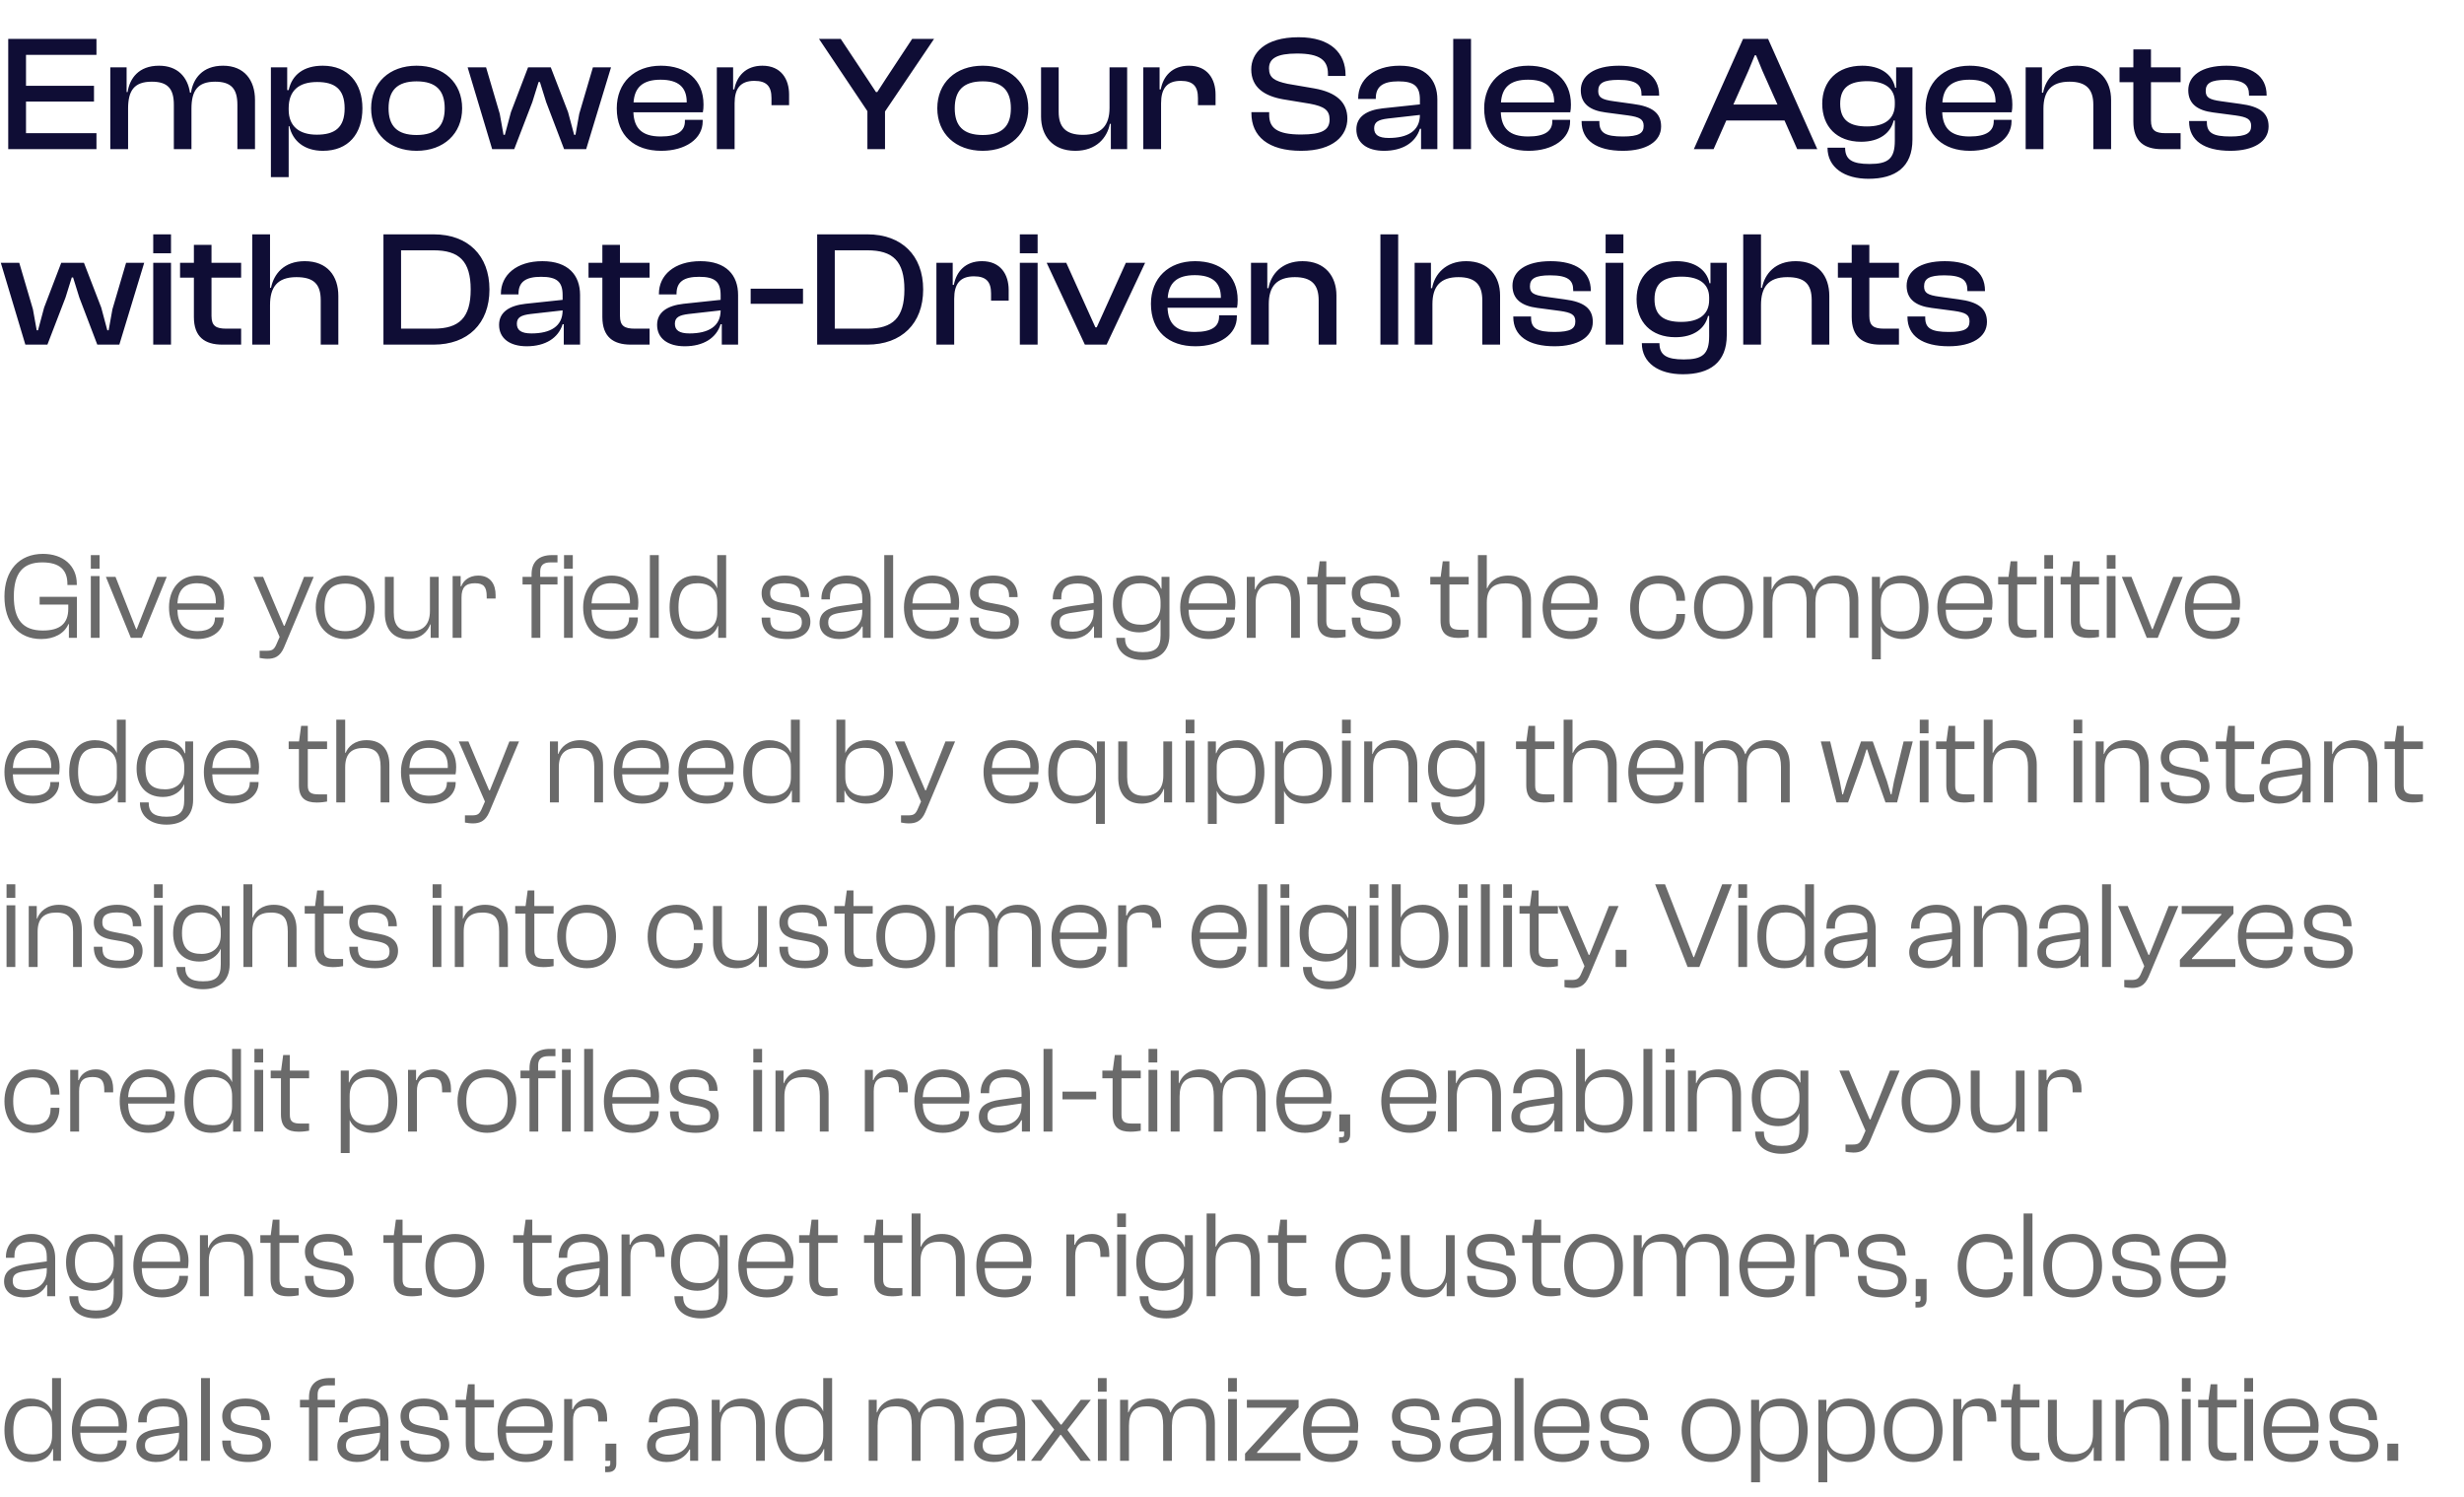 <svg width="479" height="291" viewBox="0 0 479 291" fill="none" xmlns="http://www.w3.org/2000/svg">
<path d="M18.752 29H1.6V7.56H18.752V10.664H5.056V16.68H18.272V19.752H5.056V25.896H18.752V29ZM24.9 29H21.444V13.096H24.612V17.896H24.804C25.22 15.24 26.948 12.776 30.916 12.776C34.532 12.776 36.484 14.984 36.932 18.024H37.124C37.54 15.304 39.332 12.776 43.364 12.776C47.492 12.776 49.572 15.592 49.572 19.432V29H46.148V20.36C46.148 17.224 44.9 15.88 41.828 15.88C38.436 15.88 37.22 17.608 37.22 21.128V29H33.796V20.36C33.796 17.224 32.58 15.88 29.508 15.88C26.084 15.88 24.9 17.608 24.9 21.128V29ZM56.118 34.44H52.663V13.096H55.831V17.512H56.118C56.758 14.568 58.998 12.776 62.742 12.776C67.671 12.776 70.454 16.136 70.454 21.064C70.454 25.992 67.734 29.32 62.775 29.32C59.191 29.32 56.886 27.432 56.246 24.52H56.118V34.44ZM56.118 21.32C56.118 24.584 58.199 26.184 61.59 26.184C65.014 26.184 66.999 24.872 66.999 21.064C66.999 17.224 64.983 15.944 61.654 15.944C58.102 15.944 56.118 17.608 56.118 21.032V21.32ZM80.978 29.32C75.698 29.32 72.146 25.96 72.146 21.064C72.146 16.104 75.698 12.776 80.978 12.776C86.29 12.776 89.842 16.104 89.842 21.064C89.842 25.96 86.29 29.32 80.978 29.32ZM80.978 26.248C84.85 26.248 86.45 24.424 86.45 21.064C86.45 17.672 84.85 15.816 80.978 15.816C77.138 15.816 75.538 17.672 75.538 21.064C75.538 24.424 77.138 26.248 80.978 26.248ZM99.966 29H95.678L90.91 13.096H94.494L97.15 22.12L97.886 26.216H98.142L99.326 21.8L102.654 13.096H107.07L110.43 21.8L111.614 26.216H111.87L112.606 22.12L115.262 13.096H118.782L113.95 29H109.662L106.174 19.848L104.958 15.944H104.702L103.486 19.848L99.966 29ZM128.538 29.32C123.322 29.32 119.898 26.376 119.898 21.064C119.898 16.104 123.29 12.776 128.474 12.776C133.402 12.776 136.762 15.496 136.762 20.328C136.762 20.904 136.73 21.352 136.634 21.832H123.13C123.258 24.904 124.762 26.536 128.442 26.536C131.77 26.536 133.146 25.448 133.146 23.56V23.304H136.602V23.592C136.602 26.984 133.274 29.32 128.538 29.32ZM128.41 15.496C124.89 15.496 123.354 17.064 123.161 19.912H133.498V19.848C133.498 16.904 131.802 15.496 128.41 15.496ZM142.806 29H139.35V13.096H142.518V17.384H142.742C143.222 14.824 144.95 12.776 148.214 12.776C151.83 12.776 153.398 15.368 153.398 18.376V20.456H149.974V19.048C149.974 16.776 149.014 15.72 146.646 15.72C143.926 15.72 142.806 17.224 142.806 20.072V29ZM172.046 29H168.622V21.608L159.213 7.56H163.438L168.494 15.176L170.286 17.896H170.542L172.302 15.176L177.326 7.56H181.582L172.046 21.672V29ZM191.041 29.32C185.761 29.32 182.209 25.96 182.209 21.064C182.209 16.104 185.761 12.776 191.041 12.776C196.353 12.776 199.905 16.104 199.905 21.064C199.905 25.96 196.353 29.32 191.041 29.32ZM191.041 26.248C194.913 26.248 196.513 24.424 196.513 21.064C196.513 17.672 194.913 15.816 191.041 15.816C187.201 15.816 185.601 17.672 185.601 21.064C185.601 24.424 187.201 26.248 191.041 26.248ZM209.036 29.32C204.557 29.32 202.381 26.344 202.381 22.664V13.096H205.805V21.736C205.805 24.712 207.181 26.216 210.541 26.216C214.061 26.216 215.693 24.424 215.693 20.968V13.096H219.117V29H215.949V24.072H215.757C215.245 26.76 213.133 29.32 209.036 29.32ZM225.712 29H222.256V13.096H225.424V17.384H225.648C226.128 14.824 227.856 12.776 231.12 12.776C234.736 12.776 236.304 15.368 236.304 18.376V20.456H232.88V19.048C232.88 16.776 231.92 15.72 229.552 15.72C226.832 15.72 225.712 17.224 225.712 20.072V29ZM252.936 29.32C246.536 29.32 243.272 26.504 243.272 21.992V21.8H246.728V22.312C246.728 24.872 248.232 26.152 252.936 26.152C257.032 26.152 258.472 25.256 258.472 23.24C258.472 21.384 257.384 20.68 254.664 20.168L249.416 19.304C245.8 18.664 243.24 17 243.24 13.48C243.24 10.376 245.8 7.24 252.456 7.24C258.728 7.24 261.576 10.376 261.576 14.568V14.76H258.152V14.344C258.152 11.72 256.584 10.408 252.136 10.408C248.232 10.408 246.696 11.368 246.696 13.288C246.696 15.144 247.784 15.752 250.312 16.296L255.528 17.192C259.816 17.96 261.928 19.912 261.928 23.048C261.928 26.312 259.272 29.32 252.936 29.32ZM269.053 29.32C265.757 29.32 263.677 27.784 263.677 25.16C263.677 22.696 265.661 21.416 268.797 21.064L276.029 20.296V19.368C276.029 16.744 274.877 15.816 271.837 15.816C268.893 15.816 267.453 16.776 267.453 19.112V19.24H264.029V19.112C264.029 15.496 267.037 12.776 272.093 12.776C277.149 12.776 279.421 15.528 279.421 19.336V29H276.253V25.032H276.029C275.197 27.72 272.669 29.32 269.053 29.32ZM267.133 24.936C267.133 26.216 267.997 26.824 269.981 26.824C273.597 26.824 276.029 25.48 276.029 22.344L269.789 23.048C267.997 23.272 267.133 23.688 267.133 24.936ZM285.962 29H282.506V7.56H285.962V29ZM297.163 29.32C291.947 29.32 288.523 26.376 288.523 21.064C288.523 16.104 291.915 12.776 297.099 12.776C302.027 12.776 305.387 15.496 305.387 20.328C305.387 20.904 305.355 21.352 305.259 21.832H291.755C291.883 24.904 293.387 26.536 297.067 26.536C300.395 26.536 301.771 25.448 301.771 23.56V23.304H305.227V23.592C305.227 26.984 301.899 29.32 297.163 29.32ZM297.035 15.496C293.515 15.496 291.979 17.064 291.786 19.912H302.123V19.848C302.123 16.904 300.427 15.496 297.035 15.496ZM315.495 29.32C310.375 29.32 307.463 27.304 307.463 23.624V23.528H310.919V23.784C310.919 25.864 312.167 26.536 315.495 26.536C318.599 26.536 319.527 25.896 319.527 24.488C319.527 23.176 318.759 22.76 316.487 22.44L312.135 21.864C309.127 21.48 307.303 20.2 307.303 17.544C307.303 14.76 309.831 12.776 314.727 12.776C319.591 12.776 322.535 14.728 322.535 18.504V18.6H319.111V18.408C319.111 16.52 318.151 15.528 314.631 15.528C311.719 15.528 310.695 16.168 310.695 17.672C310.695 18.92 311.335 19.368 313.735 19.688L317.415 20.2C321.191 20.68 322.919 21.96 322.919 24.584C322.919 27.56 319.975 29.32 315.495 29.32ZM333.121 29H329.281L338.849 7.56H343.713L353.281 29H349.377L346.913 23.432H335.585L333.121 29ZM339.873 13.8L336.961 20.328H345.537L342.625 13.8L341.377 10.76H341.121L339.873 13.8ZM361.793 27.56C357.057 27.56 354.241 24.584 354.241 20.168C354.241 15.752 357.185 12.776 362.017 12.776C365.345 12.776 367.841 14.28 368.417 17.064H368.609V13.096H371.777V27.144C371.777 32.488 368.449 34.76 363.233 34.76C358.529 34.76 355.265 32.552 355.265 28.712H358.689C358.689 31.016 360.033 31.88 363.425 31.88C367.041 31.88 368.353 30.888 368.353 27.336V23.432H368.129C367.553 25.832 365.409 27.56 361.793 27.56ZM357.729 20.168C357.729 23.432 359.649 24.584 362.913 24.584C366.433 24.584 368.353 23.112 368.353 20.296V19.848C368.353 17.16 366.369 15.784 363.009 15.784C359.681 15.784 357.729 16.904 357.729 20.168ZM382.975 29.32C377.759 29.32 374.335 26.376 374.335 21.064C374.335 16.104 377.727 12.776 382.911 12.776C387.839 12.776 391.199 15.496 391.199 20.328C391.199 20.904 391.167 21.352 391.071 21.832H377.567C377.695 24.904 379.199 26.536 382.879 26.536C386.207 26.536 387.583 25.448 387.583 23.56V23.304H391.039V23.592C391.039 26.984 387.711 29.32 382.975 29.32ZM382.847 15.496C379.327 15.496 377.791 17.064 377.599 19.912H387.935V19.848C387.935 16.904 386.239 15.496 382.847 15.496ZM397.244 29H393.788V13.096H396.956V18.024H397.18C397.66 15.336 399.772 12.776 403.804 12.776C408.22 12.776 410.396 15.752 410.396 19.432V29H406.94V20.36C406.94 17.384 405.596 15.88 402.3 15.88C398.812 15.88 397.244 17.672 397.244 21.128V29ZM423.907 29H420.259C416.835 29 414.723 27.496 414.723 23.624V15.976H412.035V13.096H414.723V9.608H418.147V13.096H423.907V15.976H418.147V23.432C418.147 25.384 419.043 25.896 421.027 25.896H423.907V29ZM433.589 29.32C428.469 29.32 425.557 27.304 425.557 23.624V23.528H429.013V23.784C429.013 25.864 430.261 26.536 433.589 26.536C436.693 26.536 437.621 25.896 437.621 24.488C437.621 23.176 436.853 22.76 434.581 22.44L430.229 21.864C427.221 21.48 425.397 20.2 425.397 17.544C425.397 14.76 427.925 12.776 432.821 12.776C437.685 12.776 440.629 14.728 440.629 18.504V18.6H437.205V18.408C437.205 16.52 436.245 15.528 432.725 15.528C429.813 15.528 428.789 16.168 428.789 17.672C428.789 18.92 429.429 19.368 431.829 19.688L435.509 20.2C439.285 20.68 441.013 21.96 441.013 24.584C441.013 27.56 438.069 29.32 433.589 29.32ZM9.216 67H4.928L0.16 51.096H3.744L6.4 60.12L7.136 64.216H7.392L8.576 59.8L11.904 51.096H16.32L19.68 59.8L20.864 64.216H21.12L21.856 60.12L24.512 51.096H28.032L23.2 67H18.912L15.424 57.848L14.208 53.944H13.952L12.736 57.848L9.216 67ZM33.243 49.24H29.788V45.56H33.243V49.24ZM33.243 67H29.788V51.096H33.243V67ZM46.876 67H43.228C39.804 67 37.692 65.496 37.692 61.624V53.976H35.004V51.096H37.692V47.608H41.116V51.096H46.876V53.976H41.116V61.432C41.116 63.384 42.012 63.896 43.996 63.896H46.876V67ZM52.493 67H49.038V45.56H52.493V55.96H52.685C53.23 53.272 55.181 50.776 59.245 50.776C63.63 50.776 65.773 53.656 65.773 57.528V67H62.349V58.36C62.349 55.16 60.91 53.88 57.614 53.88C53.837 53.88 52.493 55.928 52.493 59.288V67ZM84.302 67H74.542V45.56H84.302C90.958 45.56 95.15 49.656 95.15 56.28C95.15 62.904 90.958 67 84.302 67ZM84.302 48.664H77.966V63.896H84.302C89.262 63.896 91.502 61.784 91.502 56.28C91.502 50.776 89.262 48.664 84.302 48.664ZM102.397 67.32C99.101 67.32 97.021 65.784 97.021 63.16C97.021 60.696 99.005 59.416 102.141 59.064L109.373 58.296V57.368C109.373 54.744 108.221 53.816 105.181 53.816C102.237 53.816 100.797 54.776 100.797 57.112V57.24H97.373V57.112C97.373 53.496 100.381 50.776 105.437 50.776C110.493 50.776 112.765 53.528 112.765 57.336V67H109.597V63.032H109.373C108.541 65.72 106.013 67.32 102.397 67.32ZM100.477 62.936C100.477 64.216 101.341 64.824 103.325 64.824C106.941 64.824 109.373 63.48 109.373 60.344L103.133 61.048C101.341 61.272 100.477 61.688 100.477 62.936ZM126.282 67H122.634C119.21 67 117.098 65.496 117.098 61.624V53.976H114.41V51.096H117.098V47.608H120.522V51.096H126.282V53.976H120.522V61.432C120.522 63.384 121.418 63.896 123.402 63.896H126.282V67ZM133.116 67.32C129.82 67.32 127.74 65.784 127.74 63.16C127.74 60.696 129.724 59.416 132.86 59.064L140.092 58.296V57.368C140.092 54.744 138.94 53.816 135.9 53.816C132.956 53.816 131.516 54.776 131.516 57.112V57.24H128.092V57.112C128.092 53.496 131.1 50.776 136.156 50.776C141.212 50.776 143.484 53.528 143.484 57.336V67H140.316V63.032H140.092C139.26 65.72 136.732 67.32 133.116 67.32ZM131.196 62.936C131.196 64.216 132.06 64.824 134.044 64.824C137.66 64.824 140.092 63.48 140.092 60.344L133.852 61.048C132.06 61.272 131.196 61.688 131.196 62.936ZM156.105 59.064H145.929V56.12H156.105V59.064ZM168.615 67H158.855V45.56H168.615C175.271 45.56 179.463 49.656 179.463 56.28C179.463 62.904 175.271 67 168.615 67ZM168.615 48.664H162.279V63.896H168.615C173.575 63.896 175.815 61.784 175.815 56.28C175.815 50.776 173.575 48.664 168.615 48.664ZM185.494 67H182.038V51.096H185.206V55.384H185.43C185.91 52.824 187.638 50.776 190.902 50.776C194.518 50.776 196.086 53.368 196.086 56.376V58.456H192.662V57.048C192.662 54.776 191.702 53.72 189.334 53.72C186.614 53.72 185.494 55.224 185.494 58.072V67ZM201.712 49.24H198.256V45.56H201.712V49.24ZM201.712 67H198.256V51.096H201.712V67ZM215.121 67H210.897L203.473 51.096H207.281L212.945 63.64H213.201L218.865 51.096H222.609L215.121 67ZM232.381 67.32C227.165 67.32 223.741 64.376 223.741 59.064C223.741 54.104 227.133 50.776 232.317 50.776C237.245 50.776 240.605 53.496 240.605 58.328C240.605 58.904 240.573 59.352 240.477 59.832H226.973C227.101 62.904 228.605 64.536 232.285 64.536C235.613 64.536 236.989 63.448 236.989 61.56V61.304H240.445V61.592C240.445 64.984 237.117 67.32 232.381 67.32ZM232.253 53.496C228.733 53.496 227.197 55.064 227.005 57.912H237.341V57.848C237.341 54.904 235.645 53.496 232.253 53.496ZM246.65 67H243.194V51.096H246.362V56.024H246.586C247.066 53.336 249.178 50.776 253.21 50.776C257.626 50.776 259.802 53.752 259.802 57.432V67H256.346V58.36C256.346 55.384 255.002 53.88 251.706 53.88C248.218 53.88 246.65 55.672 246.65 59.128V67ZM271.806 67H268.35V45.56H271.806V67ZM278.462 67H275.006V51.096H278.174V56.024H278.398C278.878 53.336 280.99 50.776 285.022 50.776C289.438 50.776 291.614 53.752 291.614 57.432V67H288.158V58.36C288.158 55.384 286.814 53.88 283.518 53.88C280.03 53.88 278.462 55.672 278.462 59.128V67ZM302.214 67.32C297.094 67.32 294.182 65.304 294.182 61.624V61.528H297.638V61.784C297.638 63.864 298.886 64.536 302.214 64.536C305.318 64.536 306.246 63.896 306.246 62.488C306.246 61.176 305.478 60.76 303.206 60.44L298.854 59.864C295.846 59.48 294.022 58.2 294.022 55.544C294.022 52.76 296.55 50.776 301.446 50.776C306.31 50.776 309.254 52.728 309.254 56.504V56.6H305.83V56.408C305.83 54.52 304.87 53.528 301.35 53.528C298.438 53.528 297.414 54.168 297.414 55.672C297.414 56.92 298.054 57.368 300.454 57.688L304.134 58.2C307.91 58.68 309.638 59.96 309.638 62.584C309.638 65.56 306.694 67.32 302.214 67.32ZM315.587 49.24H312.131V45.56H315.587V49.24ZM315.587 67H312.131V51.096H315.587V67ZM325.7 65.56C320.964 65.56 318.148 62.584 318.148 58.168C318.148 53.752 321.092 50.776 325.924 50.776C329.252 50.776 331.748 52.28 332.324 55.064H332.516V51.096H335.684V65.144C335.684 70.488 332.356 72.76 327.14 72.76C322.436 72.76 319.172 70.552 319.172 66.712H322.596C322.596 69.016 323.94 69.88 327.332 69.88C330.948 69.88 332.26 68.888 332.26 65.336V61.432H332.036C331.46 63.832 329.316 65.56 325.7 65.56ZM321.636 58.168C321.636 61.432 323.556 62.584 326.82 62.584C330.34 62.584 332.26 61.112 332.26 58.296V57.848C332.26 55.16 330.276 53.784 326.916 53.784C323.588 53.784 321.636 54.904 321.636 58.168ZM342.337 67H338.881V45.56H342.337V55.96H342.529C343.073 53.272 345.025 50.776 349.089 50.776C353.473 50.776 355.617 53.656 355.617 57.528V67H352.193V58.36C352.193 55.16 350.753 53.88 347.457 53.88C343.681 53.88 342.337 55.928 342.337 59.288V67ZM369.157 67H365.509C362.085 67 359.973 65.496 359.973 61.624V53.976H357.285V51.096H359.973V47.608H363.397V51.096H369.157V53.976H363.397V61.432C363.397 63.384 364.293 63.896 366.277 63.896H369.157V67ZM378.839 67.32C373.719 67.32 370.807 65.304 370.807 61.624V61.528H374.263V61.784C374.263 63.864 375.511 64.536 378.839 64.536C381.943 64.536 382.871 63.896 382.871 62.488C382.871 61.176 382.103 60.76 379.831 60.44L375.479 59.864C372.471 59.48 370.647 58.2 370.647 55.544C370.647 52.76 373.175 50.776 378.071 50.776C382.935 50.776 385.879 52.728 385.879 56.504V56.6H382.455V56.408C382.455 54.52 381.495 53.528 377.975 53.528C375.063 53.528 374.039 54.168 374.039 55.672C374.039 56.92 374.679 57.368 377.079 57.688L380.759 58.2C384.535 58.68 386.263 59.96 386.263 62.584C386.263 65.56 383.319 67.32 378.839 67.32Z" fill="#0F0D35"/>
<path d="M8.016 124.24C3.528 124.24 0.864 121.024 0.864 115.96C0.864 110.944 3.696 107.68 8.352 107.68C12.216 107.68 14.928 109.936 14.928 113.512V113.728H13.104V113.512C13.104 110.8 11.592 109.336 8.208 109.336C4.392 109.336 2.688 111.496 2.688 115.96C2.688 120.424 4.416 122.584 8.328 122.584C11.64 122.584 13.272 121.24 13.272 118.36V117.544H7.704V116.032H14.952V124H13.392V121.336H13.296C12.528 123.16 10.536 124.24 8.016 124.24ZM19.359 110.56H17.655V107.92H19.359V110.56ZM19.359 124H17.655V112H19.359V124ZM27.567 124H25.431L20.583 112.144H22.455L26.463 122.32H26.583L30.567 112.144H32.415L27.567 124ZM38.4 124.24C34.752 124.24 32.856 121.672 32.856 118.072C32.856 114.472 34.992 111.904 38.376 111.904C41.232 111.904 43.584 113.632 43.584 117.136C43.584 117.688 43.536 118.216 43.464 118.552H34.488C34.56 121.168 35.592 122.704 38.424 122.704C40.824 122.704 41.784 121.624 41.784 120.184V120.04H43.488V120.208C43.488 122.488 41.424 124.24 38.4 124.24ZM38.328 113.392C35.688 113.392 34.632 114.904 34.488 117.304H41.952C42.048 114.496 40.656 113.392 38.328 113.392ZM52.008 128.08C51.432 128.08 50.808 127.984 50.472 127.912V126.52H51.816C52.896 126.52 53.256 126.304 53.688 125.368L54.36 123.832L49.272 112.144H51.144L53.928 118.744L55.176 121.648H55.32L56.496 118.744L59.112 112.144H60.984L55.2 125.896C54.432 127.696 53.304 128.08 52.008 128.08ZM67.14 124.24C63.66 124.24 61.38 121.672 61.38 118.072C61.38 114.472 63.66 111.904 67.14 111.904C70.596 111.904 72.804 114.472 72.804 118.072C72.804 121.672 70.596 124.24 67.14 124.24ZM67.14 122.704C69.996 122.704 71.124 121.024 71.124 118.072C71.124 115.12 69.996 113.464 67.14 113.464C64.236 113.464 63.084 115.12 63.084 118.072C63.084 121.024 64.236 122.704 67.14 122.704ZM79.355 124.24C76.259 124.24 74.819 122.104 74.819 119.272V112.144H76.547V119.032C76.547 121.6 77.579 122.728 79.907 122.728C82.091 122.728 83.579 121.576 83.579 118.792V112.144H85.283V124H83.723V121.384H83.651C83.171 122.752 81.827 124.24 79.355 124.24ZM89.72 124H87.992V112H89.552V113.992H89.672C90.056 112.888 91.208 111.904 92.96 111.904C95.408 111.904 96.344 113.656 96.344 115.696V116.368H94.616V115.96C94.616 114.112 94.04 113.392 92.336 113.392C90.488 113.392 89.72 114.232 89.72 116.152V124ZM105.039 124H103.335V113.632H101.583V112.144H103.335V111.688C103.335 109.24 104.703 107.92 107.319 107.92H108.375V109.336H107.007C105.639 109.336 105.015 109.912 105.015 111.112V112.144H108.375V113.632H105.039V124ZM111.351 110.56H109.647V107.92H111.351V110.56ZM111.351 124H109.647V112H111.351V124ZM118.908 124.24C115.26 124.24 113.364 121.672 113.364 118.072C113.364 114.472 115.5 111.904 118.884 111.904C121.74 111.904 124.092 113.632 124.092 117.136C124.092 117.688 124.044 118.216 123.972 118.552H114.996C115.068 121.168 116.1 122.704 118.932 122.704C121.332 122.704 122.292 121.624 122.292 120.184V120.04H123.996V120.208C123.996 122.488 121.932 124.24 118.908 124.24ZM118.836 113.392C116.196 113.392 115.14 114.904 114.996 117.304H122.46C122.556 114.496 121.164 113.392 118.836 113.392ZM128.064 124H126.336V107.92H128.064V124ZM135.377 124.24C132.041 124.24 130.169 121.816 130.169 118.072C130.169 114.328 131.945 111.904 135.185 111.904C137.465 111.904 138.929 113.104 139.433 114.4V107.92H141.161V124H139.625V121.72H139.529C139.001 123.208 137.609 124.24 135.377 124.24ZM131.897 118.072C131.897 121.696 133.313 122.752 135.665 122.752C138.017 122.752 139.433 121.528 139.433 119.104V117.064C139.433 114.616 138.017 113.392 135.665 113.392C133.337 113.392 131.897 114.448 131.897 118.072ZM153.074 124.24C149.834 124.24 148.058 122.872 148.058 120.112V120.064H149.738V120.352C149.738 121.984 150.41 122.776 153.098 122.776C155.306 122.776 155.882 122.152 155.882 120.952C155.882 119.752 155.138 119.32 153.338 118.984L151.37 118.648C149.45 118.288 148.058 117.4 148.058 115.312C148.058 113.272 149.786 111.904 152.594 111.904C155.306 111.904 157.298 113.296 157.298 115.96V116.08H155.642V115.888C155.642 114.472 155.09 113.392 152.546 113.392C150.386 113.392 149.714 114.088 149.714 115.288C149.714 116.488 150.314 116.896 152.09 117.232L154.106 117.616C156.17 118 157.538 118.912 157.538 120.88C157.538 122.992 155.81 124.24 153.074 124.24ZM163.115 124.24C160.955 124.24 159.323 123.136 159.323 121.144C159.323 119.08 160.859 118.168 163.451 117.808L167.627 117.232V116.368C167.627 114.28 166.739 113.44 164.507 113.44C162.347 113.44 161.339 114.28 161.339 116.176V116.536H159.683V116.344C159.683 113.872 161.579 111.904 164.651 111.904C167.819 111.904 169.259 113.944 169.259 116.584V124H167.699V121.816L167.579 121.792C166.883 123.16 165.371 124.24 163.115 124.24ZM161.003 121.024C161.003 122.248 161.771 122.8 163.595 122.8C165.635 122.8 167.627 121.744 167.627 118.936V118.528L163.595 119.104C161.699 119.368 161.003 119.752 161.003 121.024ZM173.627 124H171.899V107.92H173.627V124ZM181.275 124.24C177.627 124.24 175.731 121.672 175.731 118.072C175.731 114.472 177.867 111.904 181.251 111.904C184.107 111.904 186.459 113.632 186.459 117.136C186.459 117.688 186.411 118.216 186.339 118.552H177.363C177.435 121.168 178.467 122.704 181.299 122.704C183.699 122.704 184.659 121.624 184.659 120.184V120.04H186.363V120.208C186.363 122.488 184.299 124.24 181.275 124.24ZM181.203 113.392C178.563 113.392 177.507 114.904 177.363 117.304H184.827C184.923 114.496 183.531 113.392 181.203 113.392ZM193.597 124.24C190.357 124.24 188.581 122.872 188.581 120.112V120.064H190.261V120.352C190.261 121.984 190.933 122.776 193.621 122.776C195.829 122.776 196.405 122.152 196.405 120.952C196.405 119.752 195.661 119.32 193.861 118.984L191.893 118.648C189.973 118.288 188.581 117.4 188.581 115.312C188.581 113.272 190.309 111.904 193.117 111.904C195.829 111.904 197.821 113.296 197.821 115.96V116.08H196.165V115.888C196.165 114.472 195.613 113.392 193.069 113.392C190.909 113.392 190.237 114.088 190.237 115.288C190.237 116.488 190.837 116.896 192.613 117.232L194.629 117.616C196.693 118 198.061 118.912 198.061 120.88C198.061 122.992 196.333 124.24 193.597 124.24ZM208.092 124.24C205.932 124.24 204.3 123.136 204.3 121.144C204.3 119.08 205.836 118.168 208.428 117.808L212.604 117.232V116.368C212.604 114.28 211.716 113.44 209.484 113.44C207.324 113.44 206.316 114.28 206.316 116.176V116.536H204.66V116.344C204.66 113.872 206.556 111.904 209.628 111.904C212.796 111.904 214.236 113.944 214.236 116.584V124H212.676V121.816L212.556 121.792C211.86 123.16 210.348 124.24 208.092 124.24ZM205.98 121.024C205.98 122.248 206.748 122.8 208.572 122.8C210.612 122.8 212.604 121.744 212.604 118.936V118.528L208.572 119.104C206.676 119.368 205.98 119.752 205.98 121.024ZM221.484 122.944C218.22 122.944 216.348 120.784 216.348 117.424C216.348 114.064 218.196 111.904 221.508 111.904C223.596 111.904 225.18 112.936 225.708 114.448H225.804V112.144H227.34V123.496C227.34 126.712 225.276 128.32 222.156 128.32C219.132 128.32 216.996 126.736 216.996 124H218.7C218.7 125.944 219.684 126.784 222.18 126.784C224.724 126.784 225.612 125.872 225.612 123.496V120.472H225.588C225.036 121.84 223.548 122.944 221.484 122.944ZM218.076 117.424C218.076 120.568 219.588 121.456 221.892 121.456C224.028 121.456 225.612 120.232 225.612 117.784V117.064C225.612 114.616 224.004 113.392 221.796 113.392C219.54 113.392 218.076 114.304 218.076 117.424ZM234.971 124.24C231.323 124.24 229.427 121.672 229.427 118.072C229.427 114.472 231.562 111.904 234.947 111.904C237.803 111.904 240.155 113.632 240.155 117.136C240.155 117.688 240.107 118.216 240.035 118.552H231.059C231.131 121.168 232.163 122.704 234.995 122.704C237.395 122.704 238.355 121.624 238.355 120.184V120.04H240.059V120.208C240.059 122.488 237.995 124.24 234.971 124.24ZM234.898 113.392C232.259 113.392 231.203 114.904 231.059 117.304H238.523C238.619 114.496 237.227 113.392 234.898 113.392ZM244.103 124H242.375V112.144H243.935V114.592H244.007C244.463 113.344 245.807 111.904 248.255 111.904C251.303 111.904 252.695 113.872 252.695 116.728V124H250.991V117.112C250.991 114.544 250.151 113.416 247.727 113.416C245.375 113.416 244.103 114.52 244.103 117.16V124ZM259.565 124.024C257.381 124.024 256.109 123.16 256.109 120.64V113.632H254.117V112.144H256.133L256.541 109.12H257.837V112.144H261.581V113.632H257.837V120.736C257.837 122.128 258.485 122.44 260.021 122.44H261.581V123.832C261.173 123.904 260.429 124.024 259.565 124.024ZM267.8 124.24C264.56 124.24 262.784 122.872 262.784 120.112V120.064H264.464V120.352C264.464 121.984 265.136 122.776 267.824 122.776C270.032 122.776 270.608 122.152 270.608 120.952C270.608 119.752 269.864 119.32 268.064 118.984L266.096 118.648C264.176 118.288 262.784 117.4 262.784 115.312C262.784 113.272 264.512 111.904 267.32 111.904C270.032 111.904 272.024 113.296 272.024 115.96V116.08H270.368V115.888C270.368 114.472 269.816 113.392 267.272 113.392C265.112 113.392 264.44 114.088 264.44 115.288C264.44 116.488 265.04 116.896 266.816 117.232L268.832 117.616C270.896 118 272.264 118.912 272.264 120.88C272.264 122.992 270.536 124.24 267.8 124.24ZM283.495 124.024C281.311 124.024 280.039 123.16 280.039 120.64V113.632H278.047V112.144H280.063L280.471 109.12H281.767V112.144H285.511V113.632H281.767V120.736C281.767 122.128 282.415 122.44 283.951 122.44H285.511V123.832C285.103 123.904 284.359 124.024 283.495 124.024ZM289.033 124H287.305V107.92H289.033V114.352H289.129C289.585 113.224 290.809 111.904 293.209 111.904C296.305 111.904 297.625 113.968 297.625 116.68V124H295.921V117.112C295.921 114.544 295.057 113.416 292.657 113.416C290.281 113.416 289.033 114.52 289.033 117.184V124ZM305.424 124.24C301.776 124.24 299.88 121.672 299.88 118.072C299.88 114.472 302.016 111.904 305.4 111.904C308.256 111.904 310.608 113.632 310.608 117.136C310.608 117.688 310.56 118.216 310.488 118.552H301.512C301.584 121.168 302.616 122.704 305.448 122.704C307.848 122.704 308.808 121.624 308.808 120.184V120.04H310.512V120.208C310.512 122.488 308.448 124.24 305.424 124.24ZM305.352 113.392C302.712 113.392 301.656 114.904 301.512 117.304H308.976C309.072 114.496 307.68 113.392 305.352 113.392ZM322.511 124.264C319.007 124.264 316.895 121.696 316.895 118.096C316.895 114.472 319.007 111.904 322.511 111.904C325.535 111.904 327.575 113.848 327.575 116.632V116.8H325.871V116.656C325.871 114.592 324.767 113.464 322.439 113.464C319.727 113.464 318.599 115.168 318.599 118.096C318.599 121 319.727 122.704 322.439 122.704C324.767 122.704 325.871 121.576 325.871 119.512V119.368H327.575V119.536C327.575 122.32 325.535 124.264 322.511 124.264ZM335.077 124.24C331.597 124.24 329.317 121.672 329.317 118.072C329.317 114.472 331.597 111.904 335.077 111.904C338.533 111.904 340.741 114.472 340.741 118.072C340.741 121.672 338.533 124.24 335.077 124.24ZM335.077 122.704C337.933 122.704 339.061 121.024 339.061 118.072C339.061 115.12 337.933 113.464 335.077 113.464C332.173 113.464 331.021 115.12 331.021 118.072C331.021 121.024 332.173 122.704 335.077 122.704ZM344.556 124H342.828V112.144H344.388V114.592H344.46C344.916 113.344 346.164 111.904 348.612 111.904C350.772 111.904 352.068 112.936 352.596 114.616H352.668C353.148 113.344 354.372 111.904 356.82 111.904C359.868 111.904 361.26 113.872 361.26 116.704V124H359.556V117.112C359.556 114.544 358.692 113.416 356.292 113.416C354.036 113.416 352.908 114.52 352.908 117.16V124H351.204V117.112C351.204 114.544 350.364 113.416 347.964 113.416C345.708 113.416 344.556 114.52 344.556 117.16V124ZM365.627 128.176H363.899V112.144H365.459V114.448H365.531C366.059 112.936 367.475 111.904 369.707 111.904C373.043 111.904 374.891 114.328 374.891 118.096C374.891 121.816 373.139 124.24 369.899 124.24C367.619 124.24 366.155 123.04 365.627 121.744V128.176ZM365.627 119.104C365.627 121.528 367.067 122.752 369.419 122.752C371.723 122.752 373.163 121.696 373.163 118.096C373.163 114.448 371.747 113.392 369.419 113.392C367.067 113.392 365.627 114.616 365.627 117.064V119.104ZM382.158 124.24C378.51 124.24 376.614 121.672 376.614 118.072C376.614 114.472 378.75 111.904 382.134 111.904C384.99 111.904 387.342 113.632 387.342 117.136C387.342 117.688 387.294 118.216 387.222 118.552H378.246C378.318 121.168 379.35 122.704 382.182 122.704C384.582 122.704 385.542 121.624 385.542 120.184V120.04H387.246V120.208C387.246 122.488 385.182 124.24 382.158 124.24ZM382.086 113.392C379.446 113.392 378.39 114.904 378.246 117.304H385.71C385.806 114.496 384.414 113.392 382.086 113.392ZM393.886 124.024C391.702 124.024 390.43 123.16 390.43 120.64V113.632H388.438V112.144H390.454L390.862 109.12H392.158V112.144H395.902V113.632H392.158V120.736C392.158 122.128 392.806 122.44 394.342 122.44H395.902V123.832C395.494 123.904 394.75 124.024 393.886 124.024ZM399.117 110.56H397.413V107.92H399.117V110.56ZM399.117 124H397.413V112H399.117V124ZM406.026 124.024C403.842 124.024 402.57 123.16 402.57 120.64V113.632H400.578V112.144H402.594L403.002 109.12H404.298V112.144H408.042V113.632H404.298V120.736C404.298 122.128 404.946 122.44 406.482 122.44H408.042V123.832C407.634 123.904 406.89 124.024 406.026 124.024ZM411.257 110.56H409.553V107.92H411.257V110.56ZM411.257 124H409.553V112H411.257V124ZM419.465 124H417.329L412.481 112.144H414.353L418.361 122.32H418.481L422.465 112.144H424.313L419.465 124ZM430.299 124.24C426.651 124.24 424.755 121.672 424.755 118.072C424.755 114.472 426.891 111.904 430.275 111.904C433.131 111.904 435.483 113.632 435.483 117.136C435.483 117.688 435.435 118.216 435.363 118.552H426.387C426.459 121.168 427.491 122.704 430.323 122.704C432.723 122.704 433.683 121.624 433.683 120.184V120.04H435.387V120.208C435.387 122.488 433.323 124.24 430.299 124.24ZM430.227 113.392C427.587 113.392 426.531 114.904 426.387 117.304H433.851C433.947 114.496 432.555 113.392 430.227 113.392ZM6.408 156.24C2.76 156.24 0.864 153.672 0.864 150.072C0.864 146.472 3 143.904 6.384 143.904C9.24 143.904 11.592 145.632 11.592 149.136C11.592 149.688 11.544 150.216 11.472 150.552H2.496C2.568 153.168 3.6 154.704 6.432 154.704C8.832 154.704 9.792 153.624 9.792 152.184V152.04H11.496V152.208C11.496 154.488 9.432 156.24 6.408 156.24ZM6.336 145.392C3.696 145.392 2.64 146.904 2.496 149.304H9.96C10.056 146.496 8.664 145.392 6.336 145.392ZM18.658 156.24C15.322 156.24 13.45 153.816 13.45 150.072C13.45 146.328 15.226 143.904 18.466 143.904C20.746 143.904 22.21 145.104 22.714 146.4V139.92H24.442V156H22.906V153.72H22.81C22.282 155.208 20.89 156.24 18.658 156.24ZM15.178 150.072C15.178 153.696 16.594 154.752 18.946 154.752C21.298 154.752 22.714 153.528 22.714 151.104V149.064C22.714 146.616 21.298 145.392 18.946 145.392C16.618 145.392 15.178 146.448 15.178 150.072ZM31.688 154.944C28.424 154.944 26.552 152.784 26.552 149.424C26.552 146.064 28.399 143.904 31.712 143.904C33.8 143.904 35.383 144.936 35.911 146.448H36.008V144.144H37.544V155.496C37.544 158.712 35.48 160.32 32.359 160.32C29.335 160.32 27.2 158.736 27.2 156H28.904C28.904 157.944 29.887 158.784 32.383 158.784C34.928 158.784 35.816 157.872 35.816 155.496V152.472H35.791C35.239 153.84 33.752 154.944 31.688 154.944ZM28.279 149.424C28.279 152.568 29.791 153.456 32.096 153.456C34.231 153.456 35.816 152.232 35.816 149.784V149.064C35.816 146.616 34.208 145.392 32 145.392C29.744 145.392 28.279 146.304 28.279 149.424ZM45.174 156.24C41.526 156.24 39.63 153.672 39.63 150.072C39.63 146.472 41.766 143.904 45.15 143.904C48.006 143.904 50.358 145.632 50.358 149.136C50.358 149.688 50.31 150.216 50.238 150.552H41.262C41.334 153.168 42.366 154.704 45.198 154.704C47.598 154.704 48.558 153.624 48.558 152.184V152.04H50.262V152.208C50.262 154.488 48.198 156.24 45.174 156.24ZM45.102 145.392C42.462 145.392 41.406 146.904 41.262 149.304H48.726C48.822 146.496 47.43 145.392 45.102 145.392ZM61.565 156.024C59.381 156.024 58.109 155.16 58.109 152.64V145.632H56.117V144.144H58.133L58.541 141.12H59.837V144.144H63.581V145.632H59.837V152.736C59.837 154.128 60.485 154.44 62.021 154.44H63.581V155.832C63.173 155.904 62.429 156.024 61.565 156.024ZM67.103 156H65.375V139.92H67.103V146.352H67.199C67.655 145.224 68.879 143.904 71.279 143.904C74.375 143.904 75.695 145.968 75.695 148.68V156H73.991V149.112C73.991 146.544 73.127 145.416 70.727 145.416C68.351 145.416 67.103 146.52 67.103 149.184V156ZM83.494 156.24C79.846 156.24 77.95 153.672 77.95 150.072C77.95 146.472 80.086 143.904 83.47 143.904C86.326 143.904 88.678 145.632 88.678 149.136C88.678 149.688 88.63 150.216 88.558 150.552H79.582C79.654 153.168 80.686 154.704 83.518 154.704C85.918 154.704 86.878 153.624 86.878 152.184V152.04H88.582V152.208C88.582 154.488 86.518 156.24 83.494 156.24ZM83.422 145.392C80.782 145.392 79.726 146.904 79.582 149.304H87.046C87.142 146.496 85.75 145.392 83.422 145.392ZM91.922 160.08C91.346 160.08 90.722 159.984 90.386 159.912V158.52H91.73C92.81 158.52 93.17 158.304 93.602 157.368L94.274 155.832L89.186 144.144H91.058L93.842 150.744L95.09 153.648H95.234L96.41 150.744L99.026 144.144H100.898L95.114 157.896C94.346 159.696 93.218 160.08 91.922 160.08ZM108.635 156H106.907V144.144H108.467V146.592H108.539C108.995 145.344 110.339 143.904 112.787 143.904C115.835 143.904 117.227 145.872 117.227 148.728V156H115.523V149.112C115.523 146.544 114.683 145.416 112.259 145.416C109.907 145.416 108.635 146.52 108.635 149.16V156ZM124.861 156.24C121.213 156.24 119.317 153.672 119.317 150.072C119.317 146.472 121.453 143.904 124.837 143.904C127.693 143.904 130.045 145.632 130.045 149.136C130.045 149.688 129.997 150.216 129.925 150.552H120.949C121.021 153.168 122.053 154.704 124.885 154.704C127.285 154.704 128.245 153.624 128.245 152.184V152.04H129.949V152.208C129.949 154.488 127.885 156.24 124.861 156.24ZM124.789 145.392C122.149 145.392 121.093 146.904 120.949 149.304H128.413C128.509 146.496 127.117 145.392 124.789 145.392ZM137.447 156.24C133.799 156.24 131.903 153.672 131.903 150.072C131.903 146.472 134.039 143.904 137.423 143.904C140.279 143.904 142.631 145.632 142.631 149.136C142.631 149.688 142.583 150.216 142.511 150.552H133.535C133.607 153.168 134.639 154.704 137.471 154.704C139.871 154.704 140.831 153.624 140.831 152.184V152.04H142.535V152.208C142.535 154.488 140.471 156.24 137.447 156.24ZM137.375 145.392C134.735 145.392 133.679 146.904 133.535 149.304H140.999C141.095 146.496 139.703 145.392 137.375 145.392ZM149.697 156.24C146.361 156.24 144.489 153.816 144.489 150.072C144.489 146.328 146.265 143.904 149.505 143.904C151.785 143.904 153.249 145.104 153.753 146.4V139.92H155.481V156H153.945V153.72H153.849C153.321 155.208 151.929 156.24 149.697 156.24ZM146.217 150.072C146.217 153.696 147.633 154.752 149.985 154.752C152.337 154.752 153.753 153.528 153.753 151.104V149.064C153.753 146.616 152.337 145.392 149.985 145.392C147.657 145.392 146.217 146.448 146.217 150.072ZM164.154 156H162.594V139.92H164.322V146.4C164.85 145.104 166.314 143.904 168.594 143.904C171.834 143.904 173.586 146.328 173.586 150.072C173.586 153.816 171.738 156.24 168.402 156.24C166.17 156.24 164.754 155.208 164.226 153.72H164.154V156ZM164.322 151.104C164.322 153.528 165.762 154.752 168.114 154.752C170.442 154.752 171.858 153.696 171.858 150.072C171.858 146.448 170.418 145.392 168.114 145.392C165.762 145.392 164.322 146.616 164.322 149.064V151.104ZM176.695 160.08C176.119 160.08 175.495 159.984 175.159 159.912V158.52H176.503C177.583 158.52 177.943 158.304 178.375 157.368L179.047 155.832L173.959 144.144H175.831L178.615 150.744L179.863 153.648H180.007L181.183 150.744L183.799 144.144H185.671L179.887 157.896C179.119 159.696 177.991 160.08 176.695 160.08ZM196.744 156.24C193.096 156.24 191.2 153.672 191.2 150.072C191.2 146.472 193.336 143.904 196.72 143.904C199.576 143.904 201.928 145.632 201.928 149.136C201.928 149.688 201.88 150.216 201.808 150.552H192.832C192.904 153.168 193.936 154.704 196.768 154.704C199.168 154.704 200.128 153.624 200.128 152.184V152.04H201.832V152.208C201.832 154.488 199.768 156.24 196.744 156.24ZM196.672 145.392C194.032 145.392 192.976 146.904 192.832 149.304H200.296C200.392 146.496 199 145.392 196.672 145.392ZM208.802 156.24C205.562 156.24 203.786 153.816 203.786 150.096C203.786 146.328 205.658 143.904 208.994 143.904C211.226 143.904 212.618 144.936 213.146 146.448H213.242V144.144H214.778V160.176H213.05V153.744C212.546 155.04 211.082 156.24 208.802 156.24ZM205.514 150.096C205.514 153.696 206.954 154.752 209.282 154.752C211.634 154.752 213.05 153.528 213.05 151.104V149.064C213.05 146.616 211.634 145.392 209.282 145.392C206.93 145.392 205.514 146.448 205.514 150.096ZM221.925 156.24C218.829 156.24 217.389 154.104 217.389 151.272V144.144H219.117V151.032C219.117 153.6 220.149 154.728 222.477 154.728C224.661 154.728 226.149 153.576 226.149 150.792V144.144H227.853V156H226.293V153.384H226.221C225.741 154.752 224.397 156.24 221.925 156.24ZM232.195 142.56H230.491V139.92H232.195V142.56ZM232.195 156H230.491V144H232.195V156ZM236.533 160.176H234.805V144.144H236.365V146.448H236.437C236.965 144.936 238.381 143.904 240.613 143.904C243.949 143.904 245.797 146.328 245.797 150.096C245.797 153.816 244.045 156.24 240.805 156.24C238.525 156.24 237.061 155.04 236.533 153.744V160.176ZM236.533 151.104C236.533 153.528 237.973 154.752 240.325 154.752C242.629 154.752 244.069 153.696 244.069 150.096C244.069 146.448 242.653 145.392 240.325 145.392C237.973 145.392 236.533 146.616 236.533 149.064V151.104ZM249.611 160.176H247.883V144.144H249.443V146.448H249.515C250.043 144.936 251.459 143.904 253.691 143.904C257.027 143.904 258.875 146.328 258.875 150.096C258.875 153.816 257.123 156.24 253.883 156.24C251.603 156.24 250.139 155.04 249.611 153.744V160.176ZM249.611 151.104C249.611 153.528 251.051 154.752 253.403 154.752C255.707 154.752 257.147 153.696 257.147 150.096C257.147 146.448 255.731 145.392 253.403 145.392C251.051 145.392 249.611 146.616 249.611 149.064V151.104ZM262.593 142.56H260.889V139.92H262.593V142.56ZM262.593 156H260.889V144H262.593V156ZM266.931 156H265.203V144.144H266.763V146.592H266.835C267.291 145.344 268.635 143.904 271.083 143.904C274.131 143.904 275.523 145.872 275.523 148.728V156H273.819V149.112C273.819 146.544 272.979 145.416 270.555 145.416C268.203 145.416 266.931 146.52 266.931 149.16V156ZM282.75 154.944C279.486 154.944 277.614 152.784 277.614 149.424C277.614 146.064 279.462 143.904 282.774 143.904C284.862 143.904 286.446 144.936 286.974 146.448H287.07V144.144H288.606V155.496C288.606 158.712 286.542 160.32 283.422 160.32C280.398 160.32 278.262 158.736 278.262 156H279.966C279.966 157.944 280.95 158.784 283.446 158.784C285.99 158.784 286.878 157.872 286.878 155.496V152.472H286.854C286.302 153.84 284.814 154.944 282.75 154.944ZM279.342 149.424C279.342 152.568 280.854 153.456 283.158 153.456C285.294 153.456 286.878 152.232 286.878 149.784V149.064C286.878 146.616 285.27 145.392 283.062 145.392C280.806 145.392 279.342 146.304 279.342 149.424ZM300.159 156.024C297.975 156.024 296.703 155.16 296.703 152.64V145.632H294.711V144.144H296.727L297.135 141.12H298.431V144.144H302.175V145.632H298.431V152.736C298.431 154.128 299.079 154.44 300.615 154.44H302.175V155.832C301.767 155.904 301.023 156.024 300.159 156.024ZM305.697 156H303.969V139.92H305.697V146.352H305.793C306.249 145.224 307.473 143.904 309.873 143.904C312.969 143.904 314.289 145.968 314.289 148.68V156H312.585V149.112C312.585 146.544 311.721 145.416 309.321 145.416C306.945 145.416 305.697 146.52 305.697 149.184V156ZM322.088 156.24C318.44 156.24 316.544 153.672 316.544 150.072C316.544 146.472 318.68 143.904 322.064 143.904C324.92 143.904 327.272 145.632 327.272 149.136C327.272 149.688 327.224 150.216 327.152 150.552H318.176C318.248 153.168 319.28 154.704 322.112 154.704C324.512 154.704 325.472 153.624 325.472 152.184V152.04H327.176V152.208C327.176 154.488 325.112 156.24 322.088 156.24ZM322.016 145.392C319.376 145.392 318.32 146.904 318.176 149.304H325.64C325.736 146.496 324.344 145.392 322.016 145.392ZM331.22 156H329.492V144.144H331.052V146.592H331.124C331.58 145.344 332.828 143.904 335.276 143.904C337.436 143.904 338.732 144.936 339.26 146.616H339.332C339.812 145.344 341.036 143.904 343.484 143.904C346.532 143.904 347.924 145.872 347.924 148.704V156H346.22V149.112C346.22 146.544 345.356 145.416 342.956 145.416C340.7 145.416 339.572 146.52 339.572 149.16V156H337.868V149.112C337.868 146.544 337.028 145.416 334.628 145.416C332.372 145.416 331.22 146.52 331.22 149.16V156ZM359.264 156H357.008L353.96 144.144H355.784L357.656 151.872L358.136 154.44H358.28L359.072 151.872L361.784 144.144H364.064L366.824 151.872L367.568 154.44H367.712L368.192 151.872L370.064 144.144H371.84L368.792 156H366.536L363.872 148.512L362.984 145.704H362.84L361.952 148.512L359.264 156ZM374.906 142.56H373.202V139.92H374.906V142.56ZM374.906 156H373.202V144H374.906V156ZM381.815 156.024C379.631 156.024 378.359 155.16 378.359 152.64V145.632H376.367V144.144H378.383L378.791 141.12H380.087V144.144H383.831V145.632H380.087V152.736C380.087 154.128 380.735 154.44 382.271 154.44H383.831V155.832C383.423 155.904 382.679 156.024 381.815 156.024ZM387.353 156H385.625V139.92H387.353V146.352H387.449C387.905 145.224 389.129 143.904 391.529 143.904C394.625 143.904 395.945 145.968 395.945 148.68V156H394.241V149.112C394.241 146.544 393.377 145.416 390.977 145.416C388.601 145.416 387.353 146.52 387.353 149.184V156ZM404.789 142.56H403.085V139.92H404.789V142.56ZM404.789 156H403.085V144H404.789V156ZM409.127 156H407.399V144.144H408.959V146.592H409.031C409.487 145.344 410.831 143.904 413.279 143.904C416.327 143.904 417.719 145.872 417.719 148.728V156H416.015V149.112C416.015 146.544 415.175 145.416 412.751 145.416C410.399 145.416 409.127 146.52 409.127 149.16V156ZM425.066 156.24C421.826 156.24 420.05 154.872 420.05 152.112V152.064H421.73V152.352C421.73 153.984 422.402 154.776 425.09 154.776C427.298 154.776 427.874 154.152 427.874 152.952C427.874 151.752 427.13 151.32 425.33 150.984L423.362 150.648C421.442 150.288 420.05 149.4 420.05 147.312C420.05 145.272 421.778 143.904 424.586 143.904C427.298 143.904 429.29 145.296 429.29 147.96V148.08H427.634V147.888C427.634 146.472 427.082 145.392 424.538 145.392C422.378 145.392 421.706 146.088 421.706 147.288C421.706 148.488 422.306 148.896 424.082 149.232L426.098 149.616C428.162 150 429.53 150.912 429.53 152.88C429.53 154.992 427.802 156.24 425.066 156.24ZM436.19 156.024C434.006 156.024 432.734 155.16 432.734 152.64V145.632H430.742V144.144H432.758L433.166 141.12H434.462V144.144H438.206V145.632H434.462V152.736C434.462 154.128 435.11 154.44 436.646 154.44H438.206V155.832C437.798 155.904 437.054 156.024 436.19 156.024ZM443.029 156.24C440.869 156.24 439.237 155.136 439.237 153.144C439.237 151.08 440.773 150.168 443.365 149.808L447.541 149.232V148.368C447.541 146.28 446.653 145.44 444.421 145.44C442.261 145.44 441.253 146.28 441.253 148.176V148.536H439.597V148.344C439.597 145.872 441.493 143.904 444.565 143.904C447.733 143.904 449.173 145.944 449.173 148.584V156H447.613V153.816L447.493 153.792C446.797 155.16 445.285 156.24 443.029 156.24ZM440.917 153.024C440.917 154.248 441.685 154.8 443.509 154.8C445.549 154.8 447.541 153.744 447.541 150.936V150.528L443.509 151.104C441.613 151.368 440.917 151.752 440.917 153.024ZM453.541 156H451.813V144.144H453.373V146.592H453.445C453.901 145.344 455.245 143.904 457.693 143.904C460.741 143.904 462.133 145.872 462.133 148.728V156H460.429V149.112C460.429 146.544 459.589 145.416 457.165 145.416C454.813 145.416 453.541 146.52 453.541 149.16V156ZM469.003 156.024C466.819 156.024 465.547 155.16 465.547 152.64V145.632H463.555V144.144H465.571L465.979 141.12H467.275V144.144H471.019V145.632H467.275V152.736C467.275 154.128 467.923 154.44 469.459 154.44H471.019V155.832C470.611 155.904 469.867 156.024 469.003 156.024ZM2.976 174.56H1.272V171.92H2.976V174.56ZM2.976 188H1.272V176H2.976V188ZM7.314 188H5.586V176.144H7.146V178.592H7.218C7.674 177.344 9.018 175.904 11.466 175.904C14.514 175.904 15.906 177.872 15.906 180.728V188H14.202V181.112C14.202 178.544 13.362 177.416 10.938 177.416C8.586 177.416 7.314 178.52 7.314 181.16V188ZM23.253 188.24C20.013 188.24 18.237 186.872 18.237 184.112V184.064H19.917V184.352C19.917 185.984 20.589 186.776 23.277 186.776C25.485 186.776 26.061 186.152 26.061 184.952C26.061 183.752 25.317 183.32 23.517 182.984L21.549 182.648C19.629 182.288 18.237 181.4 18.237 179.312C18.237 177.272 19.965 175.904 22.773 175.904C25.485 175.904 27.477 177.296 27.477 179.96V180.08H25.821V179.888C25.821 178.472 25.269 177.392 22.725 177.392C20.565 177.392 19.893 178.088 19.893 179.288C19.893 180.488 20.493 180.896 22.269 181.232L24.285 181.616C26.349 182 27.717 182.912 27.717 184.88C27.717 186.992 25.989 188.24 23.253 188.24ZM31.64 174.56H29.936V171.92H31.64V174.56ZM31.64 188H29.936V176H31.64V188ZM38.789 186.944C35.525 186.944 33.653 184.784 33.653 181.424C33.653 178.064 35.501 175.904 38.813 175.904C40.901 175.904 42.485 176.936 43.013 178.448H43.109V176.144H44.645V187.496C44.645 190.712 42.581 192.32 39.461 192.32C36.437 192.32 34.301 190.736 34.301 188H36.005C36.005 189.944 36.989 190.784 39.485 190.784C42.029 190.784 42.917 189.872 42.917 187.496V184.472H42.893C42.341 185.84 40.853 186.944 38.789 186.944ZM35.381 181.424C35.381 184.568 36.893 185.456 39.197 185.456C41.333 185.456 42.917 184.232 42.917 181.784V181.064C42.917 178.616 41.309 177.392 39.101 177.392C36.845 177.392 35.381 178.304 35.381 181.424ZM49.056 188H47.328V171.92H49.056V178.352H49.152C49.608 177.224 50.832 175.904 53.232 175.904C56.328 175.904 57.648 177.968 57.648 180.68V188H55.944V181.112C55.944 178.544 55.08 177.416 52.68 177.416C50.304 177.416 49.056 178.52 49.056 181.184V188ZM64.682 188.024C62.498 188.024 61.226 187.16 61.226 184.64V177.632H59.234V176.144H61.25L61.658 173.12H62.954V176.144H66.698V177.632H62.954V184.736C62.954 186.128 63.602 186.44 65.138 186.44H66.698V187.832C66.29 187.904 65.546 188.024 64.682 188.024ZM72.917 188.24C69.677 188.24 67.901 186.872 67.901 184.112V184.064H69.581V184.352C69.581 185.984 70.253 186.776 72.941 186.776C75.149 186.776 75.725 186.152 75.725 184.952C75.725 183.752 74.981 183.32 73.181 182.984L71.213 182.648C69.293 182.288 67.901 181.4 67.901 179.312C67.901 177.272 69.629 175.904 72.437 175.904C75.149 175.904 77.141 177.296 77.141 179.96V180.08H75.485V179.888C75.485 178.472 74.933 177.392 72.389 177.392C70.229 177.392 69.557 178.088 69.557 179.288C69.557 180.488 70.157 180.896 71.933 181.232L73.949 181.616C76.013 182 77.381 182.912 77.381 184.88C77.381 186.992 75.653 188.24 72.917 188.24ZM85.804 174.56H84.1V171.92H85.804V174.56ZM85.804 188H84.1V176H85.804V188ZM90.142 188H88.414V176.144H89.974V178.592H90.046C90.502 177.344 91.846 175.904 94.294 175.904C97.342 175.904 98.734 177.872 98.734 180.728V188H97.03V181.112C97.03 178.544 96.19 177.416 93.766 177.416C91.414 177.416 90.142 178.52 90.142 181.16V188ZM105.604 188.024C103.42 188.024 102.148 187.16 102.148 184.64V177.632H100.156V176.144H102.172L102.58 173.12H103.876V176.144H107.62V177.632H103.876V184.736C103.876 186.128 104.524 186.44 106.06 186.44H107.62V187.832C107.212 187.904 106.468 188.024 105.604 188.024ZM114.085 188.24C110.605 188.24 108.325 185.672 108.325 182.072C108.325 178.472 110.605 175.904 114.085 175.904C117.541 175.904 119.749 178.472 119.749 182.072C119.749 185.672 117.541 188.24 114.085 188.24ZM114.085 186.704C116.941 186.704 118.069 185.024 118.069 182.072C118.069 179.12 116.941 177.464 114.085 177.464C111.181 177.464 110.029 179.12 110.029 182.072C110.029 185.024 111.181 186.704 114.085 186.704ZM131.519 188.264C128.015 188.264 125.903 185.696 125.903 182.096C125.903 178.472 128.015 175.904 131.519 175.904C134.543 175.904 136.583 177.848 136.583 180.632V180.8H134.879V180.656C134.879 178.592 133.775 177.464 131.447 177.464C128.735 177.464 127.607 179.168 127.607 182.096C127.607 185 128.735 186.704 131.447 186.704C133.775 186.704 134.879 185.576 134.879 183.512V183.368H136.583V183.536C136.583 186.32 134.543 188.264 131.519 188.264ZM143.152 188.24C140.056 188.24 138.616 186.104 138.616 183.272V176.144H140.344V183.032C140.344 185.6 141.376 186.728 143.704 186.728C145.888 186.728 147.376 185.576 147.376 182.792V176.144H149.08V188H147.52V185.384H147.448C146.968 186.752 145.624 188.24 143.152 188.24ZM156.519 188.24C153.279 188.24 151.503 186.872 151.503 184.112V184.064H153.183V184.352C153.183 185.984 153.855 186.776 156.543 186.776C158.751 186.776 159.327 186.152 159.327 184.952C159.327 183.752 158.583 183.32 156.783 182.984L154.815 182.648C152.895 182.288 151.503 181.4 151.503 179.312C151.503 177.272 153.231 175.904 156.039 175.904C158.751 175.904 160.743 177.296 160.743 179.96V180.08H159.087V179.888C159.087 178.472 158.535 177.392 155.991 177.392C153.831 177.392 153.159 178.088 153.159 179.288C153.159 180.488 153.759 180.896 155.535 181.232L157.551 181.616C159.615 182 160.983 182.912 160.983 184.88C160.983 186.992 159.255 188.24 156.519 188.24ZM167.643 188.024C165.459 188.024 164.187 187.16 164.187 184.64V177.632H162.195V176.144H164.211L164.619 173.12H165.915V176.144H169.659V177.632H165.915V184.736C165.915 186.128 166.563 186.44 168.099 186.44H169.659V187.832C169.251 187.904 168.507 188.024 167.643 188.024ZM176.124 188.24C172.644 188.24 170.364 185.672 170.364 182.072C170.364 178.472 172.644 175.904 176.124 175.904C179.58 175.904 181.788 178.472 181.788 182.072C181.788 185.672 179.58 188.24 176.124 188.24ZM176.124 186.704C178.98 186.704 180.108 185.024 180.108 182.072C180.108 179.12 178.98 177.464 176.124 177.464C173.22 177.464 172.068 179.12 172.068 182.072C172.068 185.024 173.22 186.704 176.124 186.704ZM185.603 188H183.875V176.144H185.435V178.592H185.507C185.963 177.344 187.211 175.904 189.659 175.904C191.819 175.904 193.115 176.936 193.643 178.616H193.715C194.195 177.344 195.419 175.904 197.867 175.904C200.915 175.904 202.307 177.872 202.307 180.704V188H200.603V181.112C200.603 178.544 199.739 177.416 197.339 177.416C195.083 177.416 193.955 178.52 193.955 181.16V188H192.251V181.112C192.251 178.544 191.411 177.416 189.011 177.416C186.755 177.416 185.603 178.52 185.603 181.16V188ZM209.963 188.24C206.315 188.24 204.419 185.672 204.419 182.072C204.419 178.472 206.555 175.904 209.939 175.904C212.795 175.904 215.147 177.632 215.147 181.136C215.147 181.688 215.099 182.216 215.027 182.552H206.051C206.123 185.168 207.155 186.704 209.987 186.704C212.387 186.704 213.347 185.624 213.347 184.184V184.04H215.051V184.208C215.051 186.488 212.987 188.24 209.963 188.24ZM209.891 177.392C207.251 177.392 206.195 178.904 206.051 181.304H213.515C213.611 178.496 212.219 177.392 209.891 177.392ZM219.095 188H217.367V176H218.927V177.992H219.047C219.431 176.888 220.583 175.904 222.335 175.904C224.783 175.904 225.719 177.656 225.719 179.696V180.368H223.991V179.96C223.991 178.112 223.415 177.392 221.711 177.392C219.863 177.392 219.095 178.232 219.095 180.152V188ZM237.174 188.24C233.526 188.24 231.63 185.672 231.63 182.072C231.63 178.472 233.766 175.904 237.15 175.904C240.006 175.904 242.358 177.632 242.358 181.136C242.358 181.688 242.31 182.216 242.238 182.552H233.262C233.334 185.168 234.366 186.704 237.198 186.704C239.598 186.704 240.558 185.624 240.558 184.184V184.04H242.262V184.208C242.262 186.488 240.198 188.24 237.174 188.24ZM237.102 177.392C234.462 177.392 233.406 178.904 233.262 181.304H240.726C240.822 178.496 239.43 177.392 237.102 177.392ZM246.33 188H244.602V171.92H246.33V188ZM250.64 174.56H248.936V171.92H250.64V174.56ZM250.64 188H248.936V176H250.64V188ZM257.789 186.944C254.525 186.944 252.653 184.784 252.653 181.424C252.653 178.064 254.501 175.904 257.813 175.904C259.901 175.904 261.485 176.936 262.013 178.448H262.109V176.144H263.645V187.496C263.645 190.712 261.581 192.32 258.461 192.32C255.437 192.32 253.301 190.736 253.301 188H255.005C255.005 189.944 255.989 190.784 258.485 190.784C261.029 190.784 261.917 189.872 261.917 187.496V184.472H261.893C261.341 185.84 259.853 186.944 257.789 186.944ZM254.381 181.424C254.381 184.568 255.893 185.456 258.197 185.456C260.333 185.456 261.917 184.232 261.917 181.784V181.064C261.917 178.616 260.309 177.392 258.101 177.392C255.845 177.392 254.381 178.304 254.381 181.424ZM267.96 174.56H266.256V171.92H267.96V174.56ZM267.96 188H266.256V176H267.96V188ZM272.131 188H270.571V171.92H272.299V178.4C272.827 177.104 274.291 175.904 276.571 175.904C279.811 175.904 281.563 178.328 281.563 182.072C281.563 185.816 279.715 188.24 276.379 188.24C274.147 188.24 272.731 187.208 272.203 185.72H272.131V188ZM272.299 183.104C272.299 185.528 273.739 186.752 276.091 186.752C278.419 186.752 279.835 185.696 279.835 182.072C279.835 178.448 278.395 177.392 276.091 177.392C273.739 177.392 272.299 178.616 272.299 181.064V183.104ZM285.281 174.56H283.577V171.92H285.281V174.56ZM285.281 188H283.577V176H285.281V188ZM289.619 188H287.891V171.92H289.619V188ZM293.929 174.56H292.225V171.92H293.929V174.56ZM293.929 188H292.225V176H293.929V188ZM300.839 188.024C298.655 188.024 297.383 187.16 297.383 184.64V177.632H295.391V176.144H297.407L297.815 173.12H299.111V176.144H302.855V177.632H299.111V184.736C299.111 186.128 299.759 186.44 301.295 186.44H302.855V187.832C302.447 187.904 301.703 188.024 300.839 188.024ZM305.672 192.08C305.096 192.08 304.472 191.984 304.136 191.912V190.52H305.48C306.56 190.52 306.92 190.304 307.352 189.368L308.024 187.832L302.936 176.144H304.808L307.592 182.744L308.84 185.648H308.984L310.16 182.744L312.776 176.144H314.648L308.864 189.896C308.096 191.696 306.968 192.08 305.672 192.08ZM316.192 188H314.08V184.664H316.192V188ZM330.351 188H328.071L321.759 171.92H323.679L329.199 186.08H329.319L334.791 171.92H336.663L330.351 188ZM339.632 174.56H337.928V171.92H339.632V174.56ZM339.632 188H337.928V176H339.632V188ZM346.853 188.24C343.517 188.24 341.645 185.816 341.645 182.072C341.645 178.328 343.421 175.904 346.661 175.904C348.941 175.904 350.405 177.104 350.909 178.4V171.92H352.637V188H351.101V185.72H351.005C350.477 187.208 349.085 188.24 346.853 188.24ZM343.373 182.072C343.373 185.696 344.789 186.752 347.141 186.752C349.493 186.752 350.909 185.528 350.909 183.104V181.064C350.909 178.616 349.493 177.392 347.141 177.392C344.813 177.392 343.373 178.448 343.373 182.072ZM358.49 188.24C356.33 188.24 354.698 187.136 354.698 185.144C354.698 183.08 356.234 182.168 358.826 181.808L363.002 181.232V180.368C363.002 178.28 362.114 177.44 359.882 177.44C357.722 177.44 356.714 178.28 356.714 180.176V180.536H355.058V180.344C355.058 177.872 356.954 175.904 360.026 175.904C363.194 175.904 364.634 177.944 364.634 180.584V188H363.074V185.816L362.954 185.792C362.258 187.16 360.746 188.24 358.49 188.24ZM356.378 185.024C356.378 186.248 357.146 186.8 358.97 186.8C361.01 186.8 363.002 185.744 363.002 182.936V182.528L358.97 183.104C357.074 183.368 356.378 183.752 356.378 185.024ZM374.943 188.24C372.783 188.24 371.151 187.136 371.151 185.144C371.151 183.08 372.687 182.168 375.279 181.808L379.455 181.232V180.368C379.455 178.28 378.567 177.44 376.335 177.44C374.175 177.44 373.167 178.28 373.167 180.176V180.536H371.511V180.344C371.511 177.872 373.407 175.904 376.479 175.904C379.647 175.904 381.087 177.944 381.087 180.584V188H379.527V185.816L379.407 185.792C378.711 187.16 377.199 188.24 374.943 188.24ZM372.831 185.024C372.831 186.248 373.599 186.8 375.423 186.8C377.463 186.8 379.455 185.744 379.455 182.936V182.528L375.423 183.104C373.527 183.368 372.831 183.752 372.831 185.024ZM385.455 188H383.727V176.144H385.287V178.592H385.359C385.815 177.344 387.159 175.904 389.607 175.904C392.655 175.904 394.047 177.872 394.047 180.728V188H392.343V181.112C392.343 178.544 391.503 177.416 389.079 177.416C386.727 177.416 385.455 178.52 385.455 181.16V188ZM399.857 188.24C397.697 188.24 396.065 187.136 396.065 185.144C396.065 183.08 397.601 182.168 400.193 181.808L404.369 181.232V180.368C404.369 178.28 403.481 177.44 401.249 177.44C399.089 177.44 398.081 178.28 398.081 180.176V180.536H396.425V180.344C396.425 177.872 398.321 175.904 401.393 175.904C404.561 175.904 406.001 177.944 406.001 180.584V188H404.441V185.816L404.321 185.792C403.625 187.16 402.113 188.24 399.857 188.24ZM397.745 185.024C397.745 186.248 398.513 186.8 400.337 186.8C402.377 186.8 404.369 185.744 404.369 182.936V182.528L400.337 183.104C398.441 183.368 397.745 183.752 397.745 185.024ZM410.369 188H408.641V171.92H410.369V188ZM414.492 192.08C413.916 192.08 413.292 191.984 412.956 191.912V190.52H414.3C415.38 190.52 415.74 190.304 416.172 189.368L416.844 187.832L411.756 176.144H413.628L416.412 182.744L417.66 185.648H417.804L418.98 182.744L421.596 176.144H423.468L417.684 189.896C416.916 191.696 415.788 192.08 414.492 192.08ZM434.543 188H423.767V186.608L430.487 179.264L431.831 177.824V177.68H424.127V176.144H434.183V177.632L427.367 185L426.119 186.32V186.464H434.543V188ZM440.588 188.24C436.94 188.24 435.044 185.672 435.044 182.072C435.044 178.472 437.18 175.904 440.564 175.904C443.42 175.904 445.772 177.632 445.772 181.136C445.772 181.688 445.724 182.216 445.652 182.552H436.676C436.748 185.168 437.78 186.704 440.612 186.704C443.012 186.704 443.972 185.624 443.972 184.184V184.04H445.676V184.208C445.676 186.488 443.612 188.24 440.588 188.24ZM440.516 177.392C437.876 177.392 436.82 178.904 436.676 181.304H444.14C444.236 178.496 442.844 177.392 440.516 177.392ZM452.91 188.24C449.67 188.24 447.894 186.872 447.894 184.112V184.064H449.574V184.352C449.574 185.984 450.246 186.776 452.934 186.776C455.142 186.776 455.718 186.152 455.718 184.952C455.718 183.752 454.974 183.32 453.174 182.984L451.206 182.648C449.286 182.288 447.894 181.4 447.894 179.312C447.894 177.272 449.622 175.904 452.43 175.904C455.142 175.904 457.134 177.296 457.134 179.96V180.08H455.478V179.888C455.478 178.472 454.926 177.392 452.382 177.392C450.222 177.392 449.55 178.088 449.55 179.288C449.55 180.488 450.15 180.896 451.926 181.232L453.942 181.616C456.006 182 457.374 182.912 457.374 184.88C457.374 186.992 455.646 188.24 452.91 188.24ZM6.48 220.264C2.976 220.264 0.864 217.696 0.864 214.096C0.864 210.472 2.976 207.904 6.48 207.904C9.504 207.904 11.544 209.848 11.544 212.632V212.8H9.84V212.656C9.84 210.592 8.736 209.464 6.408 209.464C3.696 209.464 2.568 211.168 2.568 214.096C2.568 217 3.696 218.704 6.408 218.704C8.736 218.704 9.84 217.576 9.84 215.512V215.368H11.544V215.536C11.544 218.32 9.504 220.264 6.48 220.264ZM15.377 220H13.649V208H15.209V209.992H15.329C15.713 208.888 16.865 207.904 18.617 207.904C21.065 207.904 22.001 209.656 22.001 211.696V212.368H20.273V211.96C20.273 210.112 19.697 209.392 17.993 209.392C16.145 209.392 15.377 210.232 15.377 212.152V220ZM28.814 220.24C25.166 220.24 23.27 217.672 23.27 214.072C23.27 210.472 25.406 207.904 28.79 207.904C31.646 207.904 33.998 209.632 33.998 213.136C33.998 213.688 33.95 214.216 33.878 214.552H24.902C24.974 217.168 26.006 218.704 28.838 218.704C31.238 218.704 32.198 217.624 32.198 216.184V216.04H33.902V216.208C33.902 218.488 31.838 220.24 28.814 220.24ZM28.742 209.392C26.102 209.392 25.046 210.904 24.902 213.304H32.366C32.462 210.496 31.07 209.392 28.742 209.392ZM41.064 220.24C37.728 220.24 35.856 217.816 35.856 214.072C35.856 210.328 37.632 207.904 40.872 207.904C43.152 207.904 44.616 209.104 45.12 210.4V203.92H46.848V220H45.312V217.72H45.216C44.688 219.208 43.296 220.24 41.064 220.24ZM37.584 214.072C37.584 217.696 39 218.752 41.352 218.752C43.704 218.752 45.12 217.528 45.12 215.104V213.064C45.12 210.616 43.704 209.392 41.352 209.392C39.024 209.392 37.584 210.448 37.584 214.072ZM51.163 206.56H49.459V203.92H51.163V206.56ZM51.163 220H49.459V208H51.163V220ZM58.073 220.024C55.889 220.024 54.617 219.16 54.617 216.64V209.632H52.625V208.144H54.641L55.049 205.12H56.345V208.144H60.089V209.632H56.345V216.736C56.345 218.128 56.993 218.44 58.529 218.44H60.089V219.832C59.681 219.904 58.937 220.024 58.073 220.024ZM67.97 224.176H66.242V208.144H67.802V210.448H67.874C68.402 208.936 69.818 207.904 72.05 207.904C75.386 207.904 77.234 210.328 77.234 214.096C77.234 217.816 75.482 220.24 72.242 220.24C69.962 220.24 68.498 219.04 67.97 217.744V224.176ZM67.97 215.104C67.97 217.528 69.41 218.752 71.762 218.752C74.066 218.752 75.506 217.696 75.506 214.096C75.506 210.448 74.09 209.392 71.762 209.392C69.41 209.392 67.97 210.616 67.97 213.064V215.104ZM81.049 220H79.321V208H80.881V209.992H81.001C81.385 208.888 82.537 207.904 84.289 207.904C86.737 207.904 87.673 209.656 87.673 211.696V212.368H85.945V211.96C85.945 210.112 85.369 209.392 83.665 209.392C81.817 209.392 81.049 210.232 81.049 212.152V220ZM94.702 220.24C91.222 220.24 88.942 217.672 88.942 214.072C88.942 210.472 91.222 207.904 94.702 207.904C98.158 207.904 100.366 210.472 100.366 214.072C100.366 217.672 98.158 220.24 94.702 220.24ZM94.702 218.704C97.558 218.704 98.686 217.024 98.686 214.072C98.686 211.12 97.558 209.464 94.702 209.464C91.798 209.464 90.646 211.12 90.646 214.072C90.646 217.024 91.798 218.704 94.702 218.704ZM104.64 220H102.936V209.632H101.184V208.144H102.936V207.688C102.936 205.24 104.304 203.92 106.92 203.92H107.976V205.336H106.608C105.24 205.336 104.616 205.912 104.616 207.112V208.144H107.976V209.632H104.64V220ZM110.952 206.56H109.248V203.92H110.952V206.56ZM110.952 220H109.248V208H110.952V220ZM115.291 220H113.563V203.92H115.291V220ZM122.939 220.24C119.291 220.24 117.395 217.672 117.395 214.072C117.395 210.472 119.531 207.904 122.915 207.904C125.771 207.904 128.123 209.632 128.123 213.136C128.123 213.688 128.075 214.216 128.003 214.552H119.027C119.099 217.168 120.131 218.704 122.963 218.704C125.363 218.704 126.323 217.624 126.323 216.184V216.04H128.027V216.208C128.027 218.488 125.963 220.24 122.939 220.24ZM122.867 209.392C120.227 209.392 119.171 210.904 119.027 213.304H126.491C126.587 210.496 125.195 209.392 122.867 209.392ZM135.261 220.24C132.021 220.24 130.245 218.872 130.245 216.112V216.064H131.925V216.352C131.925 217.984 132.597 218.776 135.285 218.776C137.493 218.776 138.069 218.152 138.069 216.952C138.069 215.752 137.325 215.32 135.525 214.984L133.557 214.648C131.637 214.288 130.245 213.4 130.245 211.312C130.245 209.272 131.973 207.904 134.781 207.904C137.493 207.904 139.485 209.296 139.485 211.96V212.08H137.829V211.888C137.829 210.472 137.277 209.392 134.733 209.392C132.573 209.392 131.901 210.088 131.901 211.288C131.901 212.488 132.501 212.896 134.277 213.232L136.293 213.616C138.357 214 139.725 214.912 139.725 216.88C139.725 218.992 137.997 220.24 135.261 220.24ZM148.148 206.56H146.444V203.92H148.148V206.56ZM148.148 220H146.444V208H148.148V220ZM152.486 220H150.758V208.144H152.318V210.592H152.39C152.846 209.344 154.19 207.904 156.638 207.904C159.686 207.904 161.078 209.872 161.078 212.728V220H159.374V213.112C159.374 210.544 158.534 209.416 156.11 209.416C153.758 209.416 152.486 210.52 152.486 213.16V220ZM169.853 220H168.125V208H169.685V209.992H169.805C170.189 208.888 171.341 207.904 173.093 207.904C175.541 207.904 176.477 209.656 176.477 211.696V212.368H174.749V211.96C174.749 210.112 174.173 209.392 172.469 209.392C170.621 209.392 169.853 210.232 169.853 212.152V220ZM183.291 220.24C179.643 220.24 177.747 217.672 177.747 214.072C177.747 210.472 179.883 207.904 183.267 207.904C186.123 207.904 188.475 209.632 188.475 213.136C188.475 213.688 188.427 214.216 188.355 214.552H179.379C179.451 217.168 180.483 218.704 183.315 218.704C185.715 218.704 186.675 217.624 186.675 216.184V216.04H188.379V216.208C188.379 218.488 186.315 220.24 183.291 220.24ZM183.219 209.392C180.579 209.392 179.523 210.904 179.379 213.304H186.843C186.939 210.496 185.547 209.392 183.219 209.392ZM194.076 220.24C191.916 220.24 190.284 219.136 190.284 217.144C190.284 215.08 191.82 214.168 194.412 213.808L198.588 213.232V212.368C198.588 210.28 197.7 209.44 195.468 209.44C193.308 209.44 192.3 210.28 192.3 212.176V212.536H190.644V212.344C190.644 209.872 192.54 207.904 195.612 207.904C198.78 207.904 200.22 209.944 200.22 212.584V220H198.66V217.816L198.54 217.792C197.844 219.16 196.332 220.24 194.076 220.24ZM191.964 217.024C191.964 218.248 192.732 218.8 194.556 218.8C196.596 218.8 198.588 217.744 198.588 214.936V214.528L194.556 215.104C192.66 215.368 191.964 215.752 191.964 217.024ZM204.588 220H202.86V203.92H204.588V220ZM213.098 213.736H206.546V212.224H213.098V213.736ZM219.745 220.024C217.561 220.024 216.289 219.16 216.289 216.64V209.632H214.297V208.144H216.313L216.721 205.12H218.017V208.144H221.761V209.632H218.017V216.736C218.017 218.128 218.665 218.44 220.201 218.44H221.761V219.832C221.353 219.904 220.609 220.024 219.745 220.024ZM224.976 206.56H223.272V203.92H224.976V206.56ZM224.976 220H223.272V208H224.976V220ZM229.314 220H227.586V208.144H229.146V210.592H229.218C229.674 209.344 230.922 207.904 233.37 207.904C235.53 207.904 236.826 208.936 237.354 210.616H237.426C237.906 209.344 239.13 207.904 241.578 207.904C244.626 207.904 246.018 209.872 246.018 212.704V220H244.314V213.112C244.314 210.544 243.45 209.416 241.05 209.416C238.794 209.416 237.666 210.52 237.666 213.16V220H235.962V213.112C235.962 210.544 235.122 209.416 232.722 209.416C230.466 209.416 229.314 210.52 229.314 213.16V220ZM253.674 220.24C250.026 220.24 248.13 217.672 248.13 214.072C248.13 210.472 250.266 207.904 253.65 207.904C256.506 207.904 258.858 209.632 258.858 213.136C258.858 213.688 258.81 214.216 258.738 214.552H249.762C249.834 217.168 250.866 218.704 253.698 218.704C256.098 218.704 257.058 217.624 257.058 216.184V216.04H258.762V216.208C258.762 218.488 256.698 220.24 253.674 220.24ZM253.602 209.392C250.962 209.392 249.906 210.904 249.762 213.304H257.226C257.322 210.496 255.93 209.392 253.602 209.392ZM260.841 222.208H260.313V221.08H260.793C261.129 221.08 261.297 221.008 261.297 220.6V220H260.361V216.664H262.473V220.576C262.473 221.704 261.849 222.208 260.841 222.208ZM274.064 220.24C270.416 220.24 268.52 217.672 268.52 214.072C268.52 210.472 270.656 207.904 274.04 207.904C276.896 207.904 279.248 209.632 279.248 213.136C279.248 213.688 279.2 214.216 279.128 214.552H270.152C270.224 217.168 271.256 218.704 274.088 218.704C276.488 218.704 277.448 217.624 277.448 216.184V216.04H279.152V216.208C279.152 218.488 277.088 220.24 274.064 220.24ZM273.992 209.392C271.352 209.392 270.296 210.904 270.152 213.304H277.616C277.712 210.496 276.32 209.392 273.992 209.392ZM283.197 220H281.469V208.144H283.029V210.592H283.101C283.557 209.344 284.901 207.904 287.349 207.904C290.397 207.904 291.789 209.872 291.789 212.728V220H290.085V213.112C290.085 210.544 289.245 209.416 286.821 209.416C284.469 209.416 283.197 210.52 283.197 213.16V220ZM297.6 220.24C295.44 220.24 293.808 219.136 293.808 217.144C293.808 215.08 295.344 214.168 297.936 213.808L302.112 213.232V212.368C302.112 210.28 301.224 209.44 298.992 209.44C296.832 209.44 295.824 210.28 295.824 212.176V212.536H294.168V212.344C294.168 209.872 296.064 207.904 299.136 207.904C302.304 207.904 303.744 209.944 303.744 212.584V220H302.184V217.816L302.064 217.792C301.368 219.16 299.856 220.24 297.6 220.24ZM295.488 217.024C295.488 218.248 296.256 218.8 298.08 218.8C300.12 218.8 302.112 217.744 302.112 214.936V214.528L298.08 215.104C296.184 215.368 295.488 215.752 295.488 217.024ZM307.943 220H306.383V203.92H308.111V210.4C308.639 209.104 310.103 207.904 312.383 207.904C315.623 207.904 317.375 210.328 317.375 214.072C317.375 217.816 315.527 220.24 312.191 220.24C309.959 220.24 308.543 219.208 308.015 217.72H307.943V220ZM308.111 215.104C308.111 217.528 309.551 218.752 311.903 218.752C314.231 218.752 315.647 217.696 315.647 214.072C315.647 210.448 314.207 209.392 311.903 209.392C309.551 209.392 308.111 210.616 308.111 213.064V215.104ZM321.213 220H319.485V203.92H321.213V220ZM325.523 206.56H323.819V203.92H325.523V206.56ZM325.523 220H323.819V208H325.523V220ZM329.861 220H328.133V208.144H329.693V210.592H329.765C330.221 209.344 331.565 207.904 334.013 207.904C337.061 207.904 338.453 209.872 338.453 212.728V220H336.749V213.112C336.749 210.544 335.909 209.416 333.485 209.416C331.133 209.416 329.861 210.52 329.861 213.16V220ZM345.68 218.944C342.416 218.944 340.544 216.784 340.544 213.424C340.544 210.064 342.392 207.904 345.704 207.904C347.792 207.904 349.376 208.936 349.904 210.448H350V208.144H351.536V219.496C351.536 222.712 349.472 224.32 346.352 224.32C343.328 224.32 341.192 222.736 341.192 220H342.896C342.896 221.944 343.88 222.784 346.376 222.784C348.92 222.784 349.808 221.872 349.808 219.496V216.472H349.784C349.232 217.84 347.744 218.944 345.68 218.944ZM342.272 213.424C342.272 216.568 343.784 217.456 346.088 217.456C348.224 217.456 349.808 216.232 349.808 213.784V213.064C349.808 210.616 348.2 209.392 345.992 209.392C343.736 209.392 342.272 210.304 342.272 213.424ZM360.305 224.08C359.729 224.08 359.105 223.984 358.769 223.912V222.52H360.113C361.193 222.52 361.553 222.304 361.985 221.368L362.657 219.832L357.569 208.144H359.441L362.225 214.744L363.473 217.648H363.617L364.793 214.744L367.409 208.144H369.281L363.497 221.896C362.729 223.696 361.601 224.08 360.305 224.08ZM375.437 220.24C371.957 220.24 369.677 217.672 369.677 214.072C369.677 210.472 371.957 207.904 375.437 207.904C378.893 207.904 381.101 210.472 381.101 214.072C381.101 217.672 378.893 220.24 375.437 220.24ZM375.437 218.704C378.293 218.704 379.421 217.024 379.421 214.072C379.421 211.12 378.293 209.464 375.437 209.464C372.533 209.464 371.381 211.12 371.381 214.072C371.381 217.024 372.533 218.704 375.437 218.704ZM387.652 220.24C384.556 220.24 383.116 218.104 383.116 215.272V208.144H384.844V215.032C384.844 217.6 385.876 218.728 388.204 218.728C390.388 218.728 391.876 217.576 391.876 214.792V208.144H393.58V220H392.02V217.384H391.948C391.468 218.752 390.124 220.24 387.652 220.24ZM398.017 220H396.289V208H397.849V209.992H397.969C398.353 208.888 399.505 207.904 401.257 207.904C403.705 207.904 404.641 209.656 404.641 211.696V212.368H402.913V211.96C402.913 210.112 402.337 209.392 400.633 209.392C398.785 209.392 398.017 210.232 398.017 212.152V220ZM4.584 252.24C2.424 252.24 0.792 251.136 0.792 249.144C0.792 247.08 2.328 246.168 4.92 245.808L9.096 245.232V244.368C9.096 242.28 8.208 241.44 5.976 241.44C3.816 241.44 2.808 242.28 2.808 244.176V244.536H1.152V244.344C1.152 241.872 3.048 239.904 6.12 239.904C9.288 239.904 10.728 241.944 10.728 244.584V252H9.168V249.816L9.048 249.792C8.352 251.16 6.84 252.24 4.584 252.24ZM2.472 249.024C2.472 250.248 3.24 250.8 5.064 250.8C7.104 250.8 9.096 249.744 9.096 246.936V246.528L5.064 247.104C3.168 247.368 2.472 247.752 2.472 249.024ZM17.977 250.944C14.713 250.944 12.841 248.784 12.841 245.424C12.841 242.064 14.689 239.904 18.001 239.904C20.089 239.904 21.673 240.936 22.201 242.448H22.297V240.144H23.833V251.496C23.833 254.712 21.769 256.32 18.649 256.32C15.625 256.32 13.489 254.736 13.489 252H15.193C15.193 253.944 16.177 254.784 18.673 254.784C21.217 254.784 22.105 253.872 22.105 251.496V248.472H22.081C21.529 249.84 20.041 250.944 17.977 250.944ZM14.569 245.424C14.569 248.568 16.081 249.456 18.385 249.456C20.521 249.456 22.105 248.232 22.105 245.784V245.064C22.105 242.616 20.497 241.392 18.289 241.392C16.033 241.392 14.569 242.304 14.569 245.424ZM31.463 252.24C27.815 252.24 25.919 249.672 25.919 246.072C25.919 242.472 28.055 239.904 31.439 239.904C34.295 239.904 36.647 241.632 36.647 245.136C36.647 245.688 36.599 246.216 36.527 246.552H27.551C27.623 249.168 28.655 250.704 31.487 250.704C33.887 250.704 34.847 249.624 34.847 248.184V248.04H36.551V248.208C36.551 250.488 34.487 252.24 31.463 252.24ZM31.391 241.392C28.751 241.392 27.695 242.904 27.551 245.304H35.015C35.111 242.496 33.719 241.392 31.391 241.392ZM40.595 252H38.867V240.144H40.427V242.592H40.499C40.955 241.344 42.299 239.904 44.747 239.904C47.795 239.904 49.187 241.872 49.187 244.728V252H47.483V245.112C47.483 242.544 46.643 241.416 44.219 241.416C41.867 241.416 40.595 242.52 40.595 245.16V252ZM56.057 252.024C53.873 252.024 52.601 251.16 52.601 248.64V241.632H50.609V240.144H52.625L53.033 237.12H54.329V240.144H58.073V241.632H54.329V248.736C54.329 250.128 54.977 250.44 56.513 250.44H58.073V251.832C57.665 251.904 56.921 252.024 56.057 252.024ZM64.292 252.24C61.052 252.24 59.276 250.872 59.276 248.112V248.064H60.956V248.352C60.956 249.984 61.628 250.776 64.316 250.776C66.524 250.776 67.1 250.152 67.1 248.952C67.1 247.752 66.356 247.32 64.556 246.984L62.588 246.648C60.668 246.288 59.276 245.4 59.276 243.312C59.276 241.272 61.004 239.904 63.812 239.904C66.524 239.904 68.516 241.296 68.516 243.96V244.08H66.86V243.888C66.86 242.472 66.308 241.392 63.764 241.392C61.604 241.392 60.932 242.088 60.932 243.288C60.932 244.488 61.532 244.896 63.308 245.232L65.324 245.616C67.388 246 68.756 246.912 68.756 248.88C68.756 250.992 67.028 252.24 64.292 252.24ZM79.987 252.024C77.803 252.024 76.531 251.16 76.531 248.64V241.632H74.539V240.144H76.555L76.963 237.12H78.259V240.144H82.003V241.632H78.259V248.736C78.259 250.128 78.907 250.44 80.443 250.44H82.003V251.832C81.595 251.904 80.851 252.024 79.987 252.024ZM88.468 252.24C84.988 252.24 82.708 249.672 82.708 246.072C82.708 242.472 84.988 239.904 88.468 239.904C91.924 239.904 94.132 242.472 94.132 246.072C94.132 249.672 91.924 252.24 88.468 252.24ZM88.468 250.704C91.324 250.704 92.452 249.024 92.452 246.072C92.452 243.12 91.324 241.464 88.468 241.464C85.564 241.464 84.412 243.12 84.412 246.072C84.412 249.024 85.564 250.704 88.468 250.704ZM105.206 252.024C103.022 252.024 101.75 251.16 101.75 248.64V241.632H99.758V240.144H101.774L102.182 237.12H103.478V240.144H107.222V241.632H103.478V248.736C103.478 250.128 104.126 250.44 105.662 250.44H107.222V251.832C106.814 251.904 106.07 252.024 105.206 252.024ZM112.045 252.24C109.885 252.24 108.253 251.136 108.253 249.144C108.253 247.08 109.789 246.168 112.381 245.808L116.557 245.232V244.368C116.557 242.28 115.669 241.44 113.437 241.44C111.277 241.44 110.269 242.28 110.269 244.176V244.536H108.613V244.344C108.613 241.872 110.509 239.904 113.581 239.904C116.749 239.904 118.189 241.944 118.189 244.584V252H116.629V249.816L116.509 249.792C115.813 251.16 114.301 252.24 112.045 252.24ZM109.933 249.024C109.933 250.248 110.701 250.8 112.525 250.8C114.565 250.8 116.557 249.744 116.557 246.936V246.528L112.525 247.104C110.629 247.368 109.933 247.752 109.933 249.024ZM122.556 252H120.828V240H122.388V241.992H122.508C122.892 240.888 124.044 239.904 125.796 239.904C128.244 239.904 129.18 241.656 129.18 243.696V244.368H127.452V243.96C127.452 242.112 126.876 241.392 125.172 241.392C123.324 241.392 122.556 242.232 122.556 244.152V252ZM135.586 250.944C132.322 250.944 130.45 248.784 130.45 245.424C130.45 242.064 132.298 239.904 135.61 239.904C137.698 239.904 139.282 240.936 139.81 242.448H139.906V240.144H141.442V251.496C141.442 254.712 139.378 256.32 136.258 256.32C133.234 256.32 131.098 254.736 131.098 252H132.802C132.802 253.944 133.786 254.784 136.282 254.784C138.826 254.784 139.714 253.872 139.714 251.496V248.472H139.69C139.138 249.84 137.65 250.944 135.586 250.944ZM132.178 245.424C132.178 248.568 133.69 249.456 135.994 249.456C138.13 249.456 139.714 248.232 139.714 245.784V245.064C139.714 242.616 138.106 241.392 135.898 241.392C133.642 241.392 132.178 242.304 132.178 245.424ZM149.072 252.24C145.424 252.24 143.528 249.672 143.528 246.072C143.528 242.472 145.664 239.904 149.048 239.904C151.904 239.904 154.256 241.632 154.256 245.136C154.256 245.688 154.208 246.216 154.136 246.552H145.16C145.232 249.168 146.264 250.704 149.096 250.704C151.496 250.704 152.456 249.624 152.456 248.184V248.04H154.16V248.208C154.16 250.488 152.096 252.24 149.072 252.24ZM149 241.392C146.36 241.392 145.304 242.904 145.16 245.304H152.624C152.72 242.496 151.328 241.392 149 241.392ZM160.8 252.024C158.616 252.024 157.344 251.16 157.344 248.64V241.632H155.352V240.144H157.368L157.776 237.12H159.072V240.144H162.816V241.632H159.072V248.736C159.072 250.128 159.72 250.44 161.256 250.44H162.816V251.832C162.408 251.904 161.664 252.024 160.8 252.024ZM173.409 252.024C171.225 252.024 169.953 251.16 169.953 248.64V241.632H167.961V240.144H169.977L170.385 237.12H171.681V240.144H175.425V241.632H171.681V248.736C171.681 250.128 172.329 250.44 173.865 250.44H175.425V251.832C175.017 251.904 174.273 252.024 173.409 252.024ZM178.947 252H177.219V235.92H178.947V242.352H179.043C179.499 241.224 180.723 239.904 183.123 239.904C186.219 239.904 187.539 241.968 187.539 244.68V252H185.835V245.112C185.835 242.544 184.971 241.416 182.571 241.416C180.195 241.416 178.947 242.52 178.947 245.184V252ZM195.338 252.24C191.69 252.24 189.794 249.672 189.794 246.072C189.794 242.472 191.93 239.904 195.314 239.904C198.17 239.904 200.522 241.632 200.522 245.136C200.522 245.688 200.474 246.216 200.402 246.552H191.426C191.498 249.168 192.53 250.704 195.362 250.704C197.762 250.704 198.722 249.624 198.722 248.184V248.04H200.426V248.208C200.426 250.488 198.362 252.24 195.338 252.24ZM195.266 241.392C192.626 241.392 191.57 242.904 191.426 245.304H198.89C198.986 242.496 197.594 241.392 195.266 241.392ZM209.017 252H207.289V240H208.849V241.992H208.969C209.353 240.888 210.505 239.904 212.257 239.904C214.705 239.904 215.641 241.656 215.641 243.696V244.368H213.913V243.96C213.913 242.112 213.337 241.392 211.633 241.392C209.785 241.392 209.017 242.232 209.017 244.152V252ZM218.882 238.56H217.178V235.92H218.882V238.56ZM218.882 252H217.178V240H218.882V252ZM226.031 250.944C222.767 250.944 220.895 248.784 220.895 245.424C220.895 242.064 222.743 239.904 226.055 239.904C228.143 239.904 229.727 240.936 230.255 242.448H230.351V240.144H231.887V251.496C231.887 254.712 229.823 256.32 226.703 256.32C223.679 256.32 221.543 254.736 221.543 252H223.247C223.247 253.944 224.231 254.784 226.727 254.784C229.271 254.784 230.159 253.872 230.159 251.496V248.472H230.135C229.583 249.84 228.095 250.944 226.031 250.944ZM222.623 245.424C222.623 248.568 224.135 249.456 226.439 249.456C228.575 249.456 230.159 248.232 230.159 245.784V245.064C230.159 242.616 228.551 241.392 226.343 241.392C224.087 241.392 222.623 242.304 222.623 245.424ZM236.299 252H234.571V235.92H236.299V242.352H236.395C236.851 241.224 238.075 239.904 240.475 239.904C243.571 239.904 244.891 241.968 244.891 244.68V252H243.187V245.112C243.187 242.544 242.323 241.416 239.923 241.416C237.547 241.416 236.299 242.52 236.299 245.184V252ZM251.925 252.024C249.741 252.024 248.469 251.16 248.469 248.64V241.632H246.477V240.144H248.493L248.901 237.12H250.197V240.144H253.941V241.632H250.197V248.736C250.197 250.128 250.845 250.44 252.381 250.44H253.941V251.832C253.533 251.904 252.789 252.024 251.925 252.024ZM265.23 252.264C261.726 252.264 259.614 249.696 259.614 246.096C259.614 242.472 261.726 239.904 265.23 239.904C268.254 239.904 270.294 241.848 270.294 244.632V244.8H268.59V244.656C268.59 242.592 267.486 241.464 265.158 241.464C262.446 241.464 261.318 243.168 261.318 246.096C261.318 249 262.446 250.704 265.158 250.704C267.486 250.704 268.59 249.576 268.59 247.512V247.368H270.294V247.536C270.294 250.32 268.254 252.264 265.23 252.264ZM276.863 252.24C273.767 252.24 272.327 250.104 272.327 247.272V240.144H274.055V247.032C274.055 249.6 275.087 250.728 277.415 250.728C279.599 250.728 281.087 249.576 281.087 246.792V240.144H282.791V252H281.231V249.384H281.159C280.679 250.752 279.335 252.24 276.863 252.24ZM290.23 252.24C286.99 252.24 285.214 250.872 285.214 248.112V248.064H286.894V248.352C286.894 249.984 287.566 250.776 290.254 250.776C292.462 250.776 293.038 250.152 293.038 248.952C293.038 247.752 292.294 247.32 290.494 246.984L288.526 246.648C286.606 246.288 285.214 245.4 285.214 243.312C285.214 241.272 286.942 239.904 289.75 239.904C292.462 239.904 294.454 241.296 294.454 243.96V244.08H292.798V243.888C292.798 242.472 292.246 241.392 289.702 241.392C287.542 241.392 286.87 242.088 286.87 243.288C286.87 244.488 287.47 244.896 289.246 245.232L291.262 245.616C293.326 246 294.694 246.912 294.694 248.88C294.694 250.992 292.966 252.24 290.23 252.24ZM301.354 252.024C299.17 252.024 297.898 251.16 297.898 248.64V241.632H295.906V240.144H297.922L298.33 237.12H299.626V240.144H303.37V241.632H299.626V248.736C299.626 250.128 300.274 250.44 301.81 250.44H303.37V251.832C302.962 251.904 302.218 252.024 301.354 252.024ZM309.835 252.24C306.355 252.24 304.075 249.672 304.075 246.072C304.075 242.472 306.355 239.904 309.835 239.904C313.291 239.904 315.499 242.472 315.499 246.072C315.499 249.672 313.291 252.24 309.835 252.24ZM309.835 250.704C312.691 250.704 313.819 249.024 313.819 246.072C313.819 243.12 312.691 241.464 309.835 241.464C306.931 241.464 305.779 243.12 305.779 246.072C305.779 249.024 306.931 250.704 309.835 250.704ZM319.314 252H317.586V240.144H319.146V242.592H319.218C319.674 241.344 320.922 239.904 323.37 239.904C325.53 239.904 326.826 240.936 327.354 242.616H327.426C327.906 241.344 329.13 239.904 331.578 239.904C334.626 239.904 336.018 241.872 336.018 244.704V252H334.314V245.112C334.314 242.544 333.45 241.416 331.05 241.416C328.794 241.416 327.666 242.52 327.666 245.16V252H325.962V245.112C325.962 242.544 325.122 241.416 322.722 241.416C320.466 241.416 319.314 242.52 319.314 245.16V252ZM343.674 252.24C340.026 252.24 338.13 249.672 338.13 246.072C338.13 242.472 340.266 239.904 343.65 239.904C346.506 239.904 348.858 241.632 348.858 245.136C348.858 245.688 348.81 246.216 348.738 246.552H339.762C339.834 249.168 340.866 250.704 343.698 250.704C346.098 250.704 347.058 249.624 347.058 248.184V248.04H348.762V248.208C348.762 250.488 346.698 252.24 343.674 252.24ZM343.602 241.392C340.962 241.392 339.906 242.904 339.762 245.304H347.226C347.322 242.496 345.93 241.392 343.602 241.392ZM352.806 252H351.078V240H352.638V241.992H352.758C353.142 240.888 354.294 239.904 356.046 239.904C358.494 239.904 359.43 241.656 359.43 243.696V244.368H357.702V243.96C357.702 242.112 357.126 241.392 355.422 241.392C353.574 241.392 352.806 242.232 352.806 244.152V252ZM366.191 252.24C362.951 252.24 361.175 250.872 361.175 248.112V248.064H362.855V248.352C362.855 249.984 363.527 250.776 366.215 250.776C368.423 250.776 368.999 250.152 368.999 248.952C368.999 247.752 368.255 247.32 366.455 246.984L364.487 246.648C362.567 246.288 361.175 245.4 361.175 243.312C361.175 241.272 362.903 239.904 365.711 239.904C368.423 239.904 370.415 241.296 370.415 243.96V244.08H368.759V243.888C368.759 242.472 368.207 241.392 365.663 241.392C363.503 241.392 362.831 242.088 362.831 243.288C362.831 244.488 363.431 244.896 365.207 245.232L367.223 245.616C369.287 246 370.655 246.912 370.655 248.88C370.655 250.992 368.927 252.24 366.191 252.24ZM372.896 254.208H372.368V253.08H372.848C373.184 253.08 373.352 253.008 373.352 252.6V252H372.416V248.664H374.528V252.576C374.528 253.704 373.904 254.208 372.896 254.208ZM386.191 252.264C382.687 252.264 380.575 249.696 380.575 246.096C380.575 242.472 382.687 239.904 386.191 239.904C389.215 239.904 391.255 241.848 391.255 244.632V244.8H389.551V244.656C389.551 242.592 388.447 241.464 386.119 241.464C383.407 241.464 382.279 243.168 382.279 246.096C382.279 249 383.407 250.704 386.119 250.704C388.447 250.704 389.551 249.576 389.551 247.512V247.368H391.255V247.536C391.255 250.32 389.215 252.264 386.191 252.264ZM395.111 252H393.383V235.92H395.111V252ZM402.976 252.24C399.496 252.24 397.216 249.672 397.216 246.072C397.216 242.472 399.496 239.904 402.976 239.904C406.432 239.904 408.64 242.472 408.64 246.072C408.64 249.672 406.432 252.24 402.976 252.24ZM402.976 250.704C405.832 250.704 406.96 249.024 406.96 246.072C406.96 243.12 405.832 241.464 402.976 241.464C400.072 241.464 398.92 243.12 398.92 246.072C398.92 249.024 400.072 250.704 402.976 250.704ZM415.644 252.24C412.404 252.24 410.628 250.872 410.628 248.112V248.064H412.308V248.352C412.308 249.984 412.98 250.776 415.668 250.776C417.876 250.776 418.452 250.152 418.452 248.952C418.452 247.752 417.708 247.32 415.908 246.984L413.94 246.648C412.02 246.288 410.628 245.4 410.628 243.312C410.628 241.272 412.356 239.904 415.164 239.904C417.876 239.904 419.868 241.296 419.868 243.96V244.08H418.212V243.888C418.212 242.472 417.66 241.392 415.116 241.392C412.956 241.392 412.284 242.088 412.284 243.288C412.284 244.488 412.884 244.896 414.66 245.232L416.676 245.616C418.74 246 420.108 246.912 420.108 248.88C420.108 250.992 418.38 252.24 415.644 252.24ZM427.533 252.24C423.885 252.24 421.989 249.672 421.989 246.072C421.989 242.472 424.125 239.904 427.509 239.904C430.365 239.904 432.717 241.632 432.717 245.136C432.717 245.688 432.669 246.216 432.597 246.552H423.621C423.693 249.168 424.725 250.704 427.557 250.704C429.957 250.704 430.917 249.624 430.917 248.184V248.04H432.621V248.208C432.621 250.488 430.557 252.24 427.533 252.24ZM427.461 241.392C424.821 241.392 423.765 242.904 423.621 245.304H431.085C431.181 242.496 429.789 241.392 427.461 241.392ZM6.072 284.24C2.736 284.24 0.864 281.816 0.864 278.072C0.864 274.328 2.64 271.904 5.88 271.904C8.16 271.904 9.624 273.104 10.128 274.4V267.92H11.856V284H10.32V281.72H10.224C9.696 283.208 8.304 284.24 6.072 284.24ZM2.592 278.072C2.592 281.696 4.008 282.752 6.36 282.752C8.712 282.752 10.128 281.528 10.128 279.104V277.064C10.128 274.616 8.712 273.392 6.36 273.392C4.032 273.392 2.592 274.448 2.592 278.072ZM19.51 284.24C15.862 284.24 13.966 281.672 13.966 278.072C13.966 274.472 16.102 271.904 19.486 271.904C22.342 271.904 24.694 273.632 24.694 277.136C24.694 277.688 24.646 278.216 24.574 278.552H15.598C15.67 281.168 16.702 282.704 19.534 282.704C21.934 282.704 22.894 281.624 22.894 280.184V280.04H24.598V280.208C24.598 282.488 22.534 284.24 19.51 284.24ZM19.438 273.392C16.798 273.392 15.742 274.904 15.598 277.304H23.062C23.158 274.496 21.766 273.392 19.438 273.392ZM30.295 284.24C28.135 284.24 26.503 283.136 26.503 281.144C26.503 279.08 28.039 278.168 30.631 277.808L34.807 277.232V276.368C34.807 274.28 33.919 273.44 31.687 273.44C29.527 273.44 28.519 274.28 28.519 276.176V276.536H26.863V276.344C26.863 273.872 28.759 271.904 31.831 271.904C34.999 271.904 36.439 273.944 36.439 276.584V284H34.879V281.816L34.759 281.792C34.063 283.16 32.551 284.24 30.295 284.24ZM28.183 281.024C28.183 282.248 28.951 282.8 30.775 282.8C32.815 282.8 34.807 281.744 34.807 278.936V278.528L30.775 279.104C28.879 279.368 28.183 279.752 28.183 281.024ZM40.806 284H39.078V267.92H40.806V284ZM48.214 284.24C44.974 284.24 43.198 282.872 43.198 280.112V280.064H44.878V280.352C44.878 281.984 45.55 282.776 48.238 282.776C50.446 282.776 51.022 282.152 51.022 280.952C51.022 279.752 50.278 279.32 48.478 278.984L46.51 278.648C44.59 278.288 43.198 277.4 43.198 275.312C43.198 273.272 44.926 271.904 47.734 271.904C50.446 271.904 52.438 273.296 52.438 275.96V276.08H50.782V275.888C50.782 274.472 50.23 273.392 47.686 273.392C45.526 273.392 44.854 274.088 44.854 275.288C44.854 276.488 45.454 276.896 47.23 277.232L49.246 277.616C51.31 278 52.678 278.912 52.678 280.88C52.678 282.992 50.95 284.24 48.214 284.24ZM61.773 284H60.069V273.632H58.317V272.144H60.069V271.688C60.069 269.24 61.437 267.92 64.053 267.92H65.109V269.336H63.741C62.373 269.336 61.749 269.912 61.749 271.112V272.144H65.109V273.632H61.773V284ZM69.365 284.24C67.205 284.24 65.573 283.136 65.573 281.144C65.573 279.08 67.109 278.168 69.701 277.808L73.877 277.232V276.368C73.877 274.28 72.989 273.44 70.757 273.44C68.597 273.44 67.589 274.28 67.589 276.176V276.536H65.933V276.344C65.933 273.872 67.829 271.904 70.901 271.904C74.069 271.904 75.509 273.944 75.509 276.584V284H73.949V281.816L73.829 281.792C73.133 283.16 71.621 284.24 69.365 284.24ZM67.253 281.024C67.253 282.248 68.021 282.8 69.845 282.8C71.885 282.8 73.877 281.744 73.877 278.936V278.528L69.845 279.104C67.949 279.368 67.253 279.752 67.253 281.024ZM82.878 284.24C79.638 284.24 77.862 282.872 77.862 280.112V280.064H79.542V280.352C79.542 281.984 80.214 282.776 82.902 282.776C85.11 282.776 85.686 282.152 85.686 280.952C85.686 279.752 84.942 279.32 83.142 278.984L81.174 278.648C79.254 278.288 77.862 277.4 77.862 275.312C77.862 273.272 79.59 271.904 82.398 271.904C85.11 271.904 87.102 273.296 87.102 275.96V276.08H85.446V275.888C85.446 274.472 84.894 273.392 82.35 273.392C80.19 273.392 79.518 274.088 79.518 275.288C79.518 276.488 80.118 276.896 81.894 277.232L83.91 277.616C85.974 278 87.342 278.912 87.342 280.88C87.342 282.992 85.614 284.24 82.878 284.24ZM94.003 284.024C91.819 284.024 90.547 283.16 90.547 280.64V273.632H88.555V272.144H90.571L90.979 269.12H92.275V272.144H96.019V273.632H92.275V280.736C92.275 282.128 92.923 282.44 94.459 282.44H96.019V283.832C95.611 283.904 94.867 284.024 94.003 284.024ZM102.267 284.24C98.619 284.24 96.723 281.672 96.723 278.072C96.723 274.472 98.859 271.904 102.243 271.904C105.099 271.904 107.451 273.632 107.451 277.136C107.451 277.688 107.403 278.216 107.331 278.552H98.355C98.427 281.168 99.459 282.704 102.291 282.704C104.691 282.704 105.651 281.624 105.651 280.184V280.04H107.355V280.208C107.355 282.488 105.291 284.24 102.267 284.24ZM102.195 273.392C99.555 273.392 98.499 274.904 98.355 277.304H105.819C105.915 274.496 104.523 273.392 102.195 273.392ZM111.4 284H109.672V272H111.232V273.992H111.352C111.736 272.888 112.888 271.904 114.64 271.904C117.088 271.904 118.024 273.656 118.024 275.696V276.368H116.296V275.96C116.296 274.112 115.72 273.392 114.016 273.392C112.168 273.392 111.4 274.232 111.4 276.152V284ZM118.177 286.208H117.649V285.08H118.129C118.465 285.08 118.633 285.008 118.633 284.6V284H117.697V280.664H119.809V284.576C119.809 285.704 119.185 286.208 118.177 286.208ZM129.576 284.24C127.416 284.24 125.784 283.136 125.784 281.144C125.784 279.08 127.32 278.168 129.912 277.808L134.088 277.232V276.368C134.088 274.28 133.2 273.44 130.968 273.44C128.808 273.44 127.8 274.28 127.8 276.176V276.536H126.144V276.344C126.144 273.872 128.04 271.904 131.112 271.904C134.28 271.904 135.72 273.944 135.72 276.584V284H134.16V281.816L134.04 281.792C133.344 283.16 131.832 284.24 129.576 284.24ZM127.464 281.024C127.464 282.248 128.232 282.8 130.056 282.8C132.096 282.8 134.088 281.744 134.088 278.936V278.528L130.056 279.104C128.16 279.368 127.464 279.752 127.464 281.024ZM140.088 284H138.36V272.144H139.92V274.592H139.992C140.448 273.344 141.792 271.904 144.24 271.904C147.288 271.904 148.68 273.872 148.68 276.728V284H146.976V277.112C146.976 274.544 146.136 273.416 143.712 273.416C141.36 273.416 140.088 274.52 140.088 277.16V284ZM155.978 284.24C152.642 284.24 150.77 281.816 150.77 278.072C150.77 274.328 152.546 271.904 155.786 271.904C158.066 271.904 159.53 273.104 160.034 274.4V267.92H161.762V284H160.226V281.72H160.13C159.602 283.208 158.21 284.24 155.978 284.24ZM152.498 278.072C152.498 281.696 153.914 282.752 156.266 282.752C158.618 282.752 160.034 281.528 160.034 279.104V277.064C160.034 274.616 158.618 273.392 156.266 273.392C153.938 273.392 152.498 274.448 152.498 278.072ZM170.603 284H168.875V272.144H170.435V274.592H170.507C170.963 273.344 172.211 271.904 174.659 271.904C176.819 271.904 178.115 272.936 178.643 274.616H178.715C179.195 273.344 180.419 271.904 182.867 271.904C185.915 271.904 187.307 273.872 187.307 276.704V284H185.603V277.112C185.603 274.544 184.739 273.416 182.339 273.416C180.083 273.416 178.955 274.52 178.955 277.16V284H177.251V277.112C177.251 274.544 176.411 273.416 174.011 273.416C171.755 273.416 170.603 274.52 170.603 277.16V284ZM193.139 284.24C190.979 284.24 189.347 283.136 189.347 281.144C189.347 279.08 190.883 278.168 193.475 277.808L197.651 277.232V276.368C197.651 274.28 196.763 273.44 194.531 273.44C192.371 273.44 191.363 274.28 191.363 276.176V276.536H189.707V276.344C189.707 273.872 191.603 271.904 194.675 271.904C197.843 271.904 199.283 273.944 199.283 276.584V284H197.723V281.816L197.603 281.792C196.907 283.16 195.395 284.24 193.139 284.24ZM191.027 281.024C191.027 282.248 191.795 282.8 193.619 282.8C195.659 282.8 197.651 281.744 197.651 278.936V278.528L193.619 279.104C191.723 279.368 191.027 279.752 191.027 281.024ZM202.365 284H200.421L204.909 278V277.88L200.421 272.144H202.413L206.205 276.968H206.349L210.093 272.144H212.061L207.549 277.928V278.072L212.061 284H210.069L206.253 278.96H206.133L202.365 284ZM215.132 270.56H213.428V267.92H215.132V270.56ZM215.132 284H213.428V272H215.132V284ZM219.47 284H217.742V272.144H219.302V274.592H219.374C219.83 273.344 221.078 271.904 223.526 271.904C225.686 271.904 226.982 272.936 227.51 274.616H227.582C228.062 273.344 229.286 271.904 231.734 271.904C234.782 271.904 236.174 273.872 236.174 276.704V284H234.47V277.112C234.47 274.544 233.606 273.416 231.206 273.416C228.95 273.416 227.822 274.52 227.822 277.16V284H226.118V277.112C226.118 274.544 225.278 273.416 222.878 273.416C220.622 273.416 219.47 274.52 219.47 277.16V284ZM240.445 270.56H238.741V267.92H240.445V270.56ZM240.445 284H238.741V272H240.445V284ZM252.809 284H242.033V282.608L248.753 275.264L250.097 273.824V273.68H242.393V272.144H252.449V273.632L245.633 281L244.385 282.32V282.464H252.809V284ZM258.853 284.24C255.205 284.24 253.309 281.672 253.309 278.072C253.309 274.472 255.445 271.904 258.829 271.904C261.685 271.904 264.037 273.632 264.037 277.136C264.037 277.688 263.989 278.216 263.917 278.552H254.941C255.013 281.168 256.045 282.704 258.877 282.704C261.277 282.704 262.237 281.624 262.237 280.184V280.04H263.941V280.208C263.941 282.488 261.877 284.24 258.853 284.24ZM258.781 273.392C256.141 273.392 255.085 274.904 254.941 277.304H262.405C262.501 274.496 261.109 273.392 258.781 273.392ZM275.605 284.24C272.365 284.24 270.589 282.872 270.589 280.112V280.064H272.269V280.352C272.269 281.984 272.941 282.776 275.629 282.776C277.837 282.776 278.413 282.152 278.413 280.952C278.413 279.752 277.669 279.32 275.869 278.984L273.901 278.648C271.981 278.288 270.589 277.4 270.589 275.312C270.589 273.272 272.317 271.904 275.125 271.904C277.837 271.904 279.829 273.296 279.829 275.96V276.08H278.173V275.888C278.173 274.472 277.621 273.392 275.077 273.392C272.917 273.392 272.245 274.088 272.245 275.288C272.245 276.488 272.845 276.896 274.621 277.232L276.637 277.616C278.701 278 280.069 278.912 280.069 280.88C280.069 282.992 278.341 284.24 275.605 284.24ZM285.647 284.24C283.487 284.24 281.854 283.136 281.854 281.144C281.854 279.08 283.391 278.168 285.983 277.808L290.159 277.232V276.368C290.159 274.28 289.271 273.44 287.039 273.44C284.879 273.44 283.871 274.28 283.871 276.176V276.536H282.215V276.344C282.215 273.872 284.111 271.904 287.183 271.904C290.351 271.904 291.791 273.944 291.791 276.584V284H290.231V281.816L290.111 281.792C289.415 283.16 287.903 284.24 285.647 284.24ZM283.535 281.024C283.535 282.248 284.303 282.8 286.127 282.8C288.167 282.8 290.159 281.744 290.159 278.936V278.528L286.127 279.104C284.23 279.368 283.535 279.752 283.535 281.024ZM296.158 284H294.43V267.92H296.158V284ZM303.806 284.24C300.158 284.24 298.262 281.672 298.262 278.072C298.262 274.472 300.398 271.904 303.782 271.904C306.638 271.904 308.99 273.632 308.99 277.136C308.99 277.688 308.942 278.216 308.87 278.552H299.894C299.966 281.168 300.998 282.704 303.83 282.704C306.23 282.704 307.19 281.624 307.19 280.184V280.04H308.894V280.208C308.894 282.488 306.83 284.24 303.806 284.24ZM303.734 273.392C301.094 273.392 300.038 274.904 299.894 277.304H307.358C307.454 274.496 306.062 273.392 303.734 273.392ZM316.128 284.24C312.888 284.24 311.112 282.872 311.112 280.112V280.064H312.792V280.352C312.792 281.984 313.464 282.776 316.152 282.776C318.36 282.776 318.936 282.152 318.936 280.952C318.936 279.752 318.192 279.32 316.392 278.984L314.424 278.648C312.504 278.288 311.112 277.4 311.112 275.312C311.112 273.272 312.84 271.904 315.648 271.904C318.36 271.904 320.352 273.296 320.352 275.96V276.08H318.696V275.888C318.696 274.472 318.144 273.392 315.6 273.392C313.44 273.392 312.768 274.088 312.768 275.288C312.768 276.488 313.368 276.896 315.144 277.232L317.16 277.616C319.224 278 320.592 278.912 320.592 280.88C320.592 282.992 318.864 284.24 316.128 284.24ZM332.663 284.24C329.183 284.24 326.903 281.672 326.903 278.072C326.903 274.472 329.183 271.904 332.663 271.904C336.119 271.904 338.327 274.472 338.327 278.072C338.327 281.672 336.119 284.24 332.663 284.24ZM332.663 282.704C335.519 282.704 336.647 281.024 336.647 278.072C336.647 275.12 335.519 273.464 332.663 273.464C329.759 273.464 328.607 275.12 328.607 278.072C328.607 281.024 329.759 282.704 332.663 282.704ZM342.142 288.176H340.414V272.144H341.974V274.448H342.046C342.574 272.936 343.99 271.904 346.222 271.904C349.558 271.904 351.406 274.328 351.406 278.096C351.406 281.816 349.654 284.24 346.414 284.24C344.134 284.24 342.67 283.04 342.142 281.744V288.176ZM342.142 279.104C342.142 281.528 343.582 282.752 345.934 282.752C348.238 282.752 349.678 281.696 349.678 278.096C349.678 274.448 348.262 273.392 345.934 273.392C343.582 273.392 342.142 274.616 342.142 277.064V279.104ZM355.22 288.176H353.492V272.144H355.052V274.448H355.124C355.652 272.936 357.068 271.904 359.3 271.904C362.636 271.904 364.484 274.328 364.484 278.096C364.484 281.816 362.732 284.24 359.492 284.24C357.212 284.24 355.748 283.04 355.22 281.744V288.176ZM355.22 279.104C355.22 281.528 356.66 282.752 359.012 282.752C361.316 282.752 362.756 281.696 362.756 278.096C362.756 274.448 361.34 273.392 359.012 273.392C356.66 273.392 355.22 274.616 355.22 277.064V279.104ZM371.968 284.24C368.488 284.24 366.208 281.672 366.208 278.072C366.208 274.472 368.488 271.904 371.968 271.904C375.424 271.904 377.632 274.472 377.632 278.072C377.632 281.672 375.424 284.24 371.968 284.24ZM371.968 282.704C374.824 282.704 375.952 281.024 375.952 278.072C375.952 275.12 374.824 273.464 371.968 273.464C369.064 273.464 367.912 275.12 367.912 278.072C367.912 281.024 369.064 282.704 371.968 282.704ZM381.447 284H379.719V272H381.279V273.992H381.399C381.783 272.888 382.935 271.904 384.687 271.904C387.135 271.904 388.071 273.656 388.071 275.696V276.368H386.343V275.96C386.343 274.112 385.767 273.392 384.063 273.392C382.215 273.392 381.447 274.232 381.447 276.152V284ZM394.448 284.024C392.264 284.024 390.992 283.16 390.992 280.64V273.632H389V272.144H391.016L391.424 269.12H392.72V272.144H396.464V273.632H392.72V280.736C392.72 282.128 393.368 282.44 394.904 282.44H396.464V283.832C396.056 283.904 395.312 284.024 394.448 284.024ZM402.652 284.24C399.556 284.24 398.116 282.104 398.116 279.272V272.144H399.844V279.032C399.844 281.6 400.876 282.728 403.204 282.728C405.388 282.728 406.876 281.576 406.876 278.792V272.144H408.58V284H407.02V281.384H406.948C406.468 282.752 405.124 284.24 402.652 284.24ZM413.017 284H411.289V272.144H412.849V274.592H412.921C413.377 273.344 414.721 271.904 417.169 271.904C420.217 271.904 421.609 273.872 421.609 276.728V284H419.905V277.112C419.905 274.544 419.065 273.416 416.641 273.416C414.289 273.416 413.017 274.52 413.017 277.16V284ZM425.859 270.56H424.155V267.92H425.859V270.56ZM425.859 284H424.155V272H425.859V284ZM432.768 284.024C430.584 284.024 429.312 283.16 429.312 280.64V273.632H427.32V272.144H429.336L429.744 269.12H431.04V272.144H434.784V273.632H431.04V280.736C431.04 282.128 431.688 282.44 433.224 282.44H434.784V283.832C434.376 283.904 433.632 284.024 432.768 284.024ZM437.999 270.56H436.295V267.92H437.999V270.56ZM437.999 284H436.295V272H437.999V284ZM445.556 284.24C441.908 284.24 440.012 281.672 440.012 278.072C440.012 274.472 442.148 271.904 445.532 271.904C448.388 271.904 450.74 273.632 450.74 277.136C450.74 277.688 450.692 278.216 450.62 278.552H441.644C441.716 281.168 442.748 282.704 445.58 282.704C447.98 282.704 448.94 281.624 448.94 280.184V280.04H450.644V280.208C450.644 282.488 448.58 284.24 445.556 284.24ZM445.484 273.392C442.844 273.392 441.788 274.904 441.644 277.304H449.108C449.204 274.496 447.812 273.392 445.484 273.392ZM457.878 284.24C454.638 284.24 452.862 282.872 452.862 280.112V280.064H454.542V280.352C454.542 281.984 455.214 282.776 457.902 282.776C460.11 282.776 460.686 282.152 460.686 280.952C460.686 279.752 459.942 279.32 458.142 278.984L456.174 278.648C454.254 278.288 452.862 277.4 452.862 275.312C452.862 273.272 454.59 271.904 457.398 271.904C460.11 271.904 462.102 273.296 462.102 275.96V276.08H460.446V275.888C460.446 274.472 459.894 273.392 457.35 273.392C455.19 273.392 454.518 274.088 454.518 275.288C454.518 276.488 455.118 276.896 456.894 277.232L458.91 277.616C460.974 278 462.342 278.912 462.342 280.88C462.342 282.992 460.614 284.24 457.878 284.24ZM466.215 284H464.103V280.664H466.215V284Z" fill="#6A6A6A"/>
</svg>
